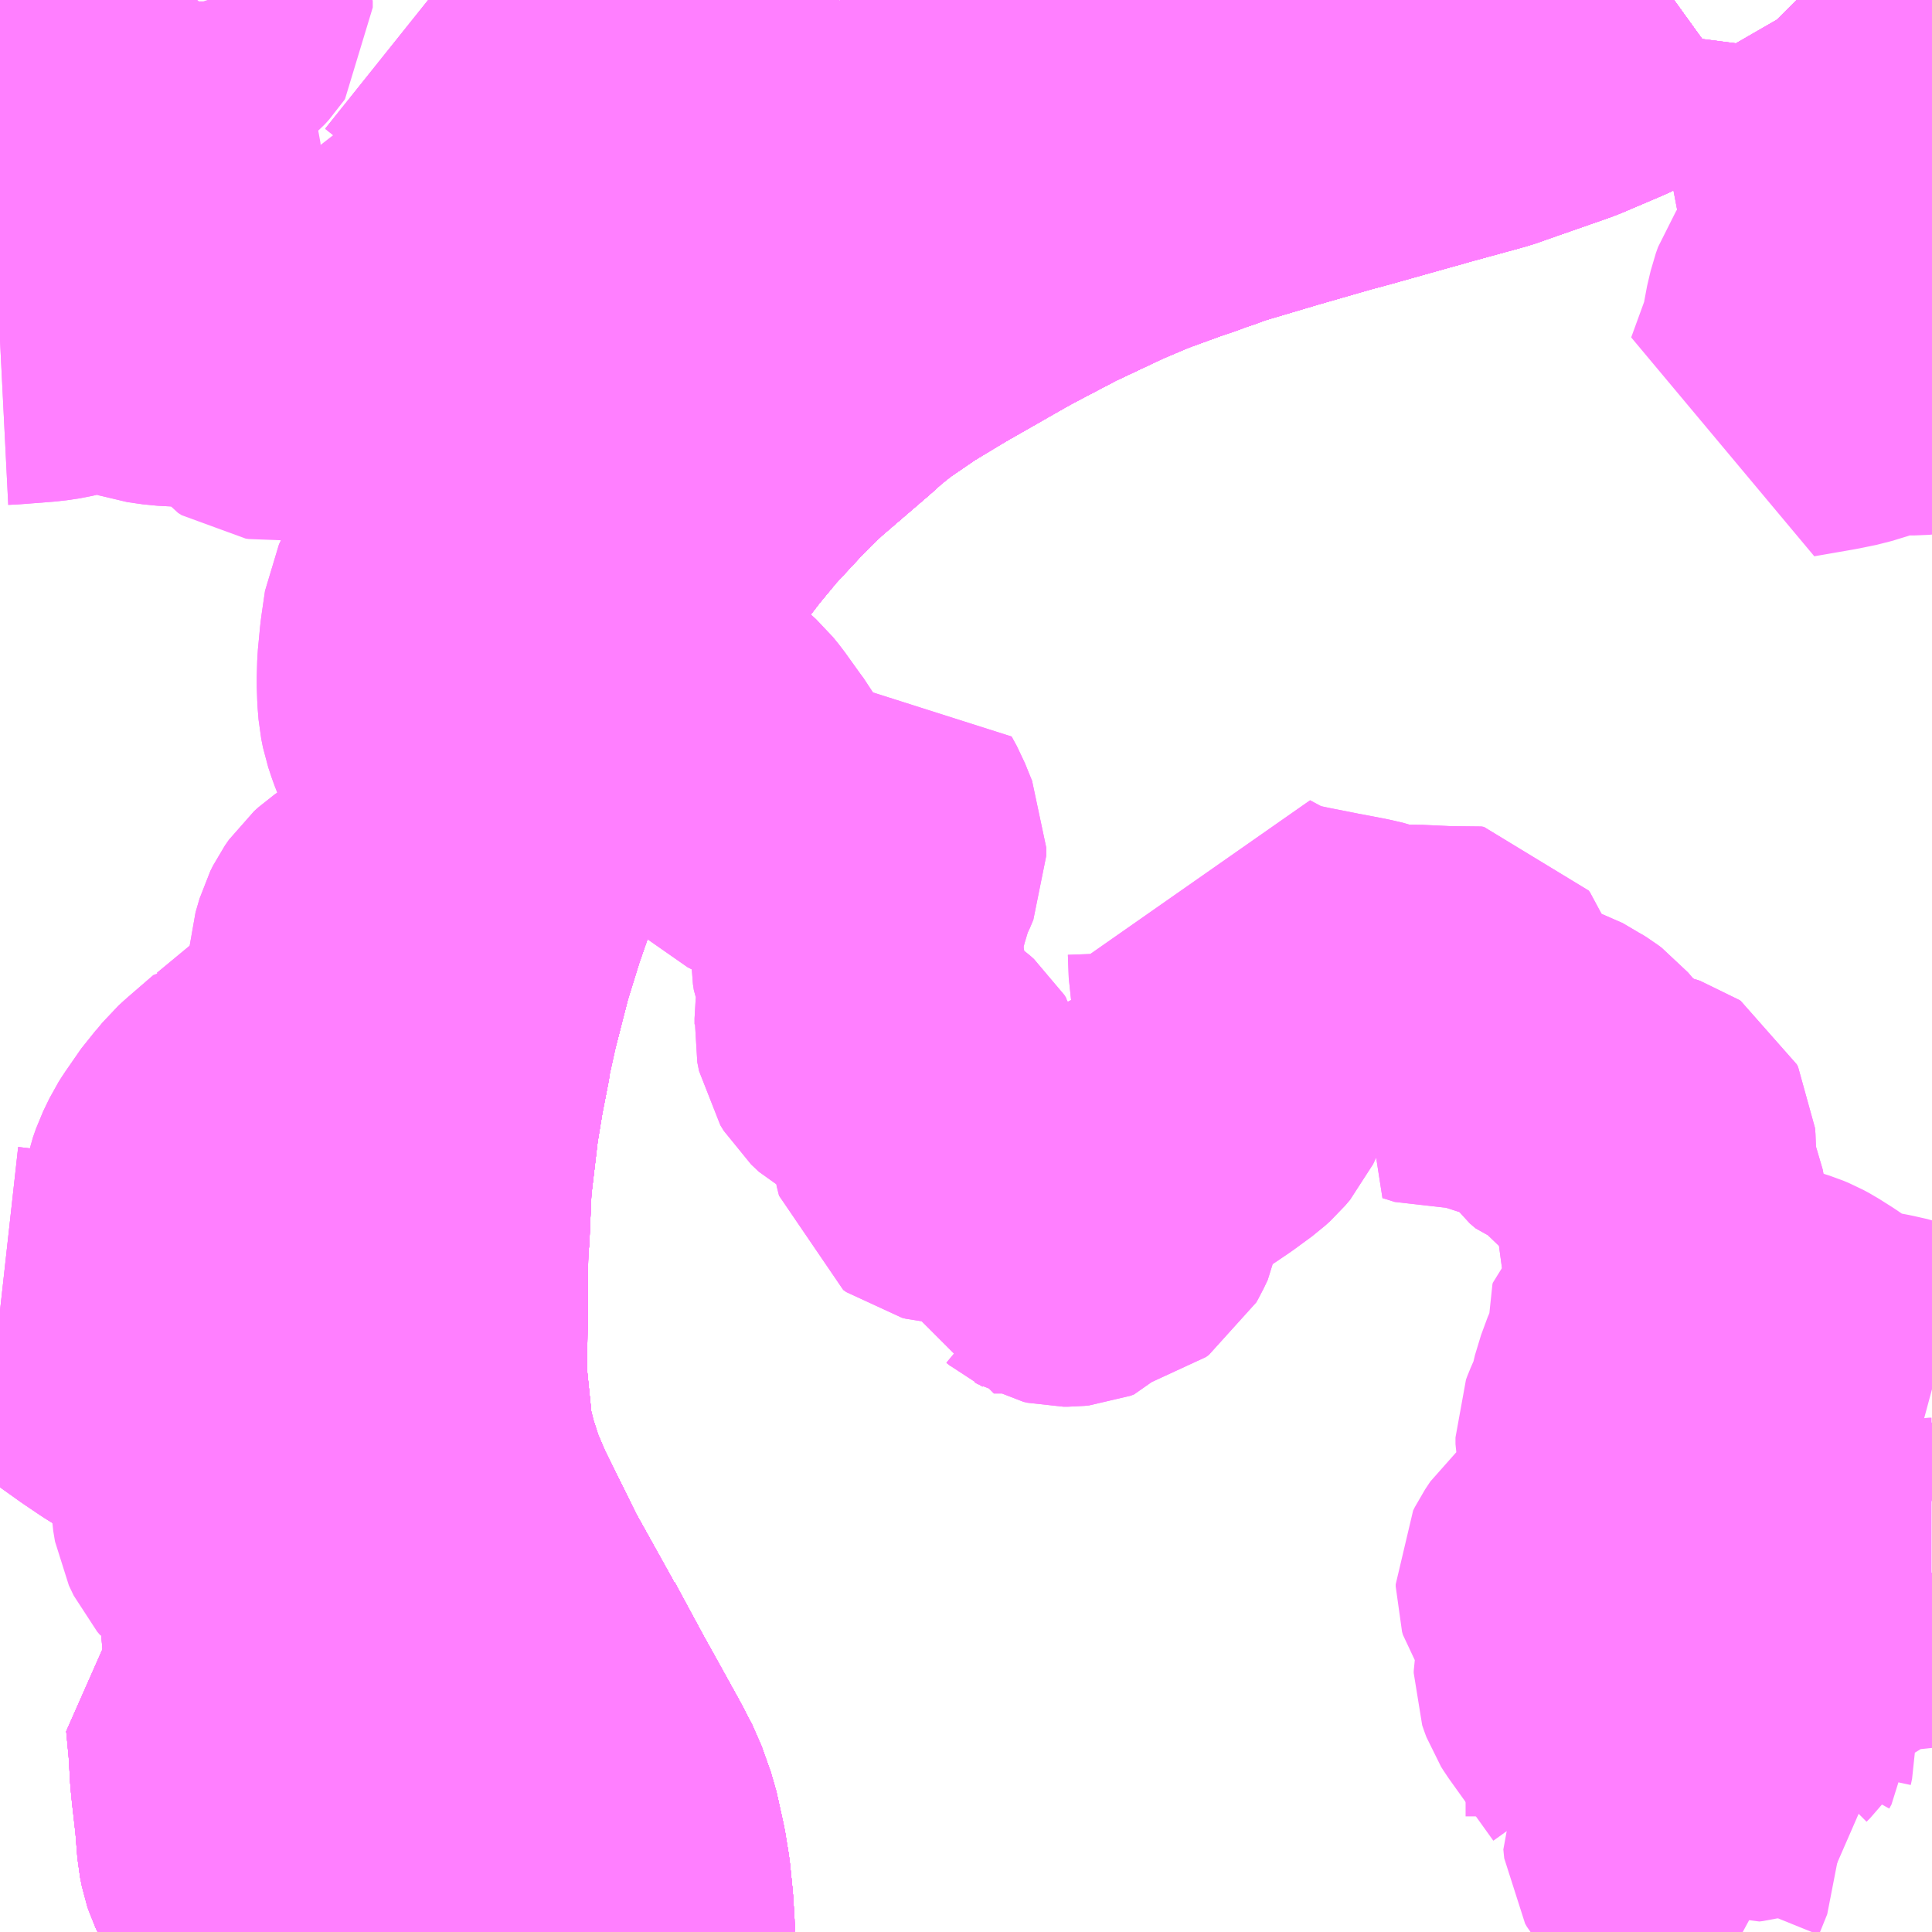 <?xml version="1.0" encoding="UTF-8"?>
<svg  xmlns="http://www.w3.org/2000/svg" xmlns:xlink="http://www.w3.org/1999/xlink" xmlns:go="http://purl.org/svgmap/profile" property="N07_001,N07_002,N07_003,N07_004,N07_005,N07_006,N07_007" viewBox="13069.336 -3194.824 4.395 4.395" go:dataArea="13069.3359375 -3194.82421875 4.39453125 4.39453125" >
<globalCoordinateSystem srsName="http://purl.org/crs/84" transform="matrix(100.0,0.0,0.0,-100.0,0.0,0.0)" />
<defs>
 <g id="p0" >
  <circle cx="0.0" cy="0.0" r="3" stroke="green" stroke-width="0.75" vector-effect="non-scaling-stroke" />
 </g>
</defs>
<g fill="none" fill-rule="evenodd" stroke="#FF00FF" stroke-width="0.75" opacity="0.5" vector-effect="non-scaling-stroke" stroke-linejoin="bevel" >
<path content="1,いわさきバスネットワーク（株）,鹿児島～熊本（ノンストップ）,3.0,3.0,3.0," xlink:title="1" d="M13070.769,-3190.43L13070.769,-3190.436L13070.766,-3190.486L13070.76,-3190.546L13070.752,-3190.595L13070.736,-3190.667L13070.715,-3190.726L13070.704,-3190.747L13070.69,-3190.774L13070.638,-3190.868L13070.609,-3190.92L13070.541,-3191.046L13070.54,-3191.046L13070.451,-3191.206L13070.373,-3191.364L13070.372,-3191.366L13070.371,-3191.368L13070.345,-3191.429L13070.325,-3191.491L13070.317,-3191.523L13070.31,-3191.552L13070.307,-3191.585L13070.296,-3191.693L13070.296,-3191.693L13070.296,-3191.696L13070.298,-3191.835L13070.298,-3191.888L13070.298,-3191.888L13070.299,-3191.963L13070.3,-3191.998L13070.302,-3192.012L13070.307,-3192.131L13070.308,-3192.138L13070.309,-3192.151L13070.324,-3192.278L13070.337,-3192.357L13070.352,-3192.434L13070.353,-3192.439L13070.354,-3192.449L13070.371,-3192.526L13070.403,-3192.651L13070.434,-3192.751L13070.458,-3192.82L13070.461,-3192.829L13070.464,-3192.838L13070.505,-3192.956L13070.536,-3193.036L13070.572,-3193.127L13070.608,-3193.212L13070.629,-3193.255L13070.656,-3193.307L13070.672,-3193.335L13070.724,-3193.425L13070.76,-3193.481L13070.801,-3193.544L13070.849,-3193.61L13070.891,-3193.665L13070.908,-3193.687L13070.956,-3193.745L13071.021,-3193.815L13071.056,-3193.851L13071.091,-3193.884L13071.205,-3193.982L13071.235,-3194.009L13071.275,-3194.041L13071.351,-3194.093L13071.424,-3194.137L13071.441,-3194.147L13071.539,-3194.203L13071.583,-3194.228L13071.594,-3194.234L13071.605,-3194.24L13071.708,-3194.294L13071.829,-3194.351L13071.888,-3194.376L13071.905,-3194.383L13071.99,-3194.414L13072.023,-3194.425L13072.044,-3194.433L13072.068,-3194.441L13072.091,-3194.45L13072.229,-3194.491L13072.354,-3194.527L13072.395,-3194.538L13072.548,-3194.581L13072.56,-3194.584L13072.569,-3194.587L13072.704,-3194.624L13072.719,-3194.629L13072.73,-3194.633L13072.876,-3194.684L13072.97,-3194.724L13073.044,-3194.759L13073.075,-3194.778L13073.108,-3194.798L13073.144,-3194.824"/>
<path content="1,いわさきバスネットワーク（株）,鹿児島～熊本（各停）,2.0,2.0,2.0," xlink:title="1" d="M13070.769,-3190.43L13070.769,-3190.436L13070.766,-3190.486L13070.76,-3190.546L13070.752,-3190.595L13070.736,-3190.667L13070.715,-3190.726L13070.704,-3190.747L13070.69,-3190.774L13070.638,-3190.868L13070.609,-3190.92L13070.541,-3191.046L13070.54,-3191.046L13070.451,-3191.206L13070.373,-3191.364L13070.372,-3191.366L13070.371,-3191.368L13070.345,-3191.429L13070.325,-3191.491L13070.317,-3191.523L13070.31,-3191.552L13070.307,-3191.585L13070.296,-3191.693L13070.296,-3191.693L13070.296,-3191.696L13070.298,-3191.835L13070.298,-3191.888L13070.298,-3191.888L13070.299,-3191.963L13070.3,-3191.998L13070.302,-3192.012L13070.307,-3192.131L13070.308,-3192.138L13070.309,-3192.151L13070.324,-3192.278L13070.337,-3192.357L13070.352,-3192.434L13070.353,-3192.439L13070.354,-3192.449L13070.371,-3192.526L13070.403,-3192.651L13070.434,-3192.751L13070.458,-3192.82L13070.461,-3192.829L13070.464,-3192.838L13070.505,-3192.956L13070.536,-3193.036L13070.572,-3193.127L13070.608,-3193.212L13070.629,-3193.255L13070.656,-3193.307L13070.672,-3193.335L13070.724,-3193.425L13070.76,-3193.481L13070.801,-3193.544L13070.849,-3193.61L13070.891,-3193.665L13070.908,-3193.687L13070.956,-3193.745L13071.021,-3193.815L13071.056,-3193.851L13071.091,-3193.884L13071.205,-3193.982L13071.235,-3194.009L13071.275,-3194.041L13071.351,-3194.093L13071.424,-3194.137L13071.441,-3194.147L13071.539,-3194.203L13071.583,-3194.228L13071.594,-3194.234L13071.605,-3194.24L13071.708,-3194.294L13071.829,-3194.351L13071.888,-3194.376L13071.905,-3194.383L13071.99,-3194.414L13072.023,-3194.425L13072.044,-3194.433L13072.068,-3194.441L13072.091,-3194.45L13072.229,-3194.491L13072.354,-3194.527L13072.395,-3194.538L13072.548,-3194.581L13072.56,-3194.584L13072.569,-3194.587L13072.704,-3194.624L13072.719,-3194.629L13072.73,-3194.633L13072.876,-3194.684L13072.97,-3194.724L13073.044,-3194.759L13073.075,-3194.778L13073.108,-3194.798L13073.144,-3194.824"/>
<path content="1,いわさきバスネットワーク（株）,鹿児島～福岡（桜島号）,23.0,23.0,23.0," xlink:title="1" d="M13070.769,-3190.43L13070.769,-3190.436L13070.766,-3190.486L13070.76,-3190.546L13070.752,-3190.595L13070.736,-3190.667L13070.715,-3190.726L13070.704,-3190.747L13070.69,-3190.774L13070.638,-3190.868L13070.609,-3190.92L13070.541,-3191.046L13070.54,-3191.046L13070.451,-3191.206L13070.373,-3191.364L13070.372,-3191.366L13070.371,-3191.368L13070.345,-3191.429L13070.325,-3191.491L13070.317,-3191.523L13070.31,-3191.552L13070.307,-3191.585L13070.296,-3191.693L13070.296,-3191.693L13070.296,-3191.696L13070.298,-3191.835L13070.298,-3191.888L13070.298,-3191.888L13070.299,-3191.963L13070.3,-3191.998L13070.302,-3192.012L13070.307,-3192.131L13070.308,-3192.138L13070.309,-3192.151L13070.324,-3192.278L13070.337,-3192.357L13070.352,-3192.434L13070.353,-3192.439L13070.354,-3192.449L13070.371,-3192.526L13070.403,-3192.651L13070.434,-3192.751L13070.458,-3192.82L13070.461,-3192.829L13070.464,-3192.838L13070.505,-3192.956L13070.536,-3193.036L13070.572,-3193.127L13070.608,-3193.212L13070.629,-3193.255L13070.656,-3193.307L13070.672,-3193.335L13070.724,-3193.425L13070.76,-3193.481L13070.801,-3193.544L13070.849,-3193.61L13070.891,-3193.665L13070.908,-3193.687L13070.956,-3193.745L13071.021,-3193.815L13071.056,-3193.851L13071.091,-3193.884L13071.205,-3193.982L13071.235,-3194.009L13071.275,-3194.041L13071.351,-3194.093L13071.424,-3194.137L13071.441,-3194.147L13071.539,-3194.203L13071.583,-3194.228L13071.594,-3194.234L13071.605,-3194.24L13071.708,-3194.294L13071.829,-3194.351L13071.888,-3194.376L13071.905,-3194.383L13071.99,-3194.414L13072.023,-3194.425L13072.044,-3194.433L13072.068,-3194.441L13072.091,-3194.45L13072.229,-3194.491L13072.354,-3194.527L13072.395,-3194.538L13072.548,-3194.581L13072.56,-3194.584L13072.569,-3194.587L13072.704,-3194.624L13072.719,-3194.629L13072.73,-3194.633L13072.876,-3194.684L13072.97,-3194.724L13073.044,-3194.759L13073.075,-3194.778L13073.108,-3194.798L13073.144,-3194.824"/>
<path content="1,いわさきバスネットワーク（株）,鹿児島～福岡（桜島号）夜行便,1.0,1.0,1.0," xlink:title="1" d="M13070.769,-3190.43L13070.769,-3190.436L13070.766,-3190.486L13070.76,-3190.546L13070.752,-3190.595L13070.736,-3190.667L13070.715,-3190.726L13070.704,-3190.747L13070.69,-3190.774L13070.638,-3190.868L13070.609,-3190.92L13070.541,-3191.046L13070.54,-3191.046L13070.451,-3191.206L13070.373,-3191.364L13070.372,-3191.366L13070.371,-3191.368L13070.345,-3191.429L13070.325,-3191.491L13070.317,-3191.523L13070.31,-3191.552L13070.307,-3191.585L13070.296,-3191.693L13070.296,-3191.693L13070.296,-3191.696L13070.298,-3191.835L13070.298,-3191.888L13070.298,-3191.888L13070.299,-3191.963L13070.3,-3191.998L13070.302,-3192.012L13070.307,-3192.131L13070.308,-3192.138L13070.309,-3192.151L13070.324,-3192.278L13070.337,-3192.357L13070.352,-3192.434L13070.353,-3192.439L13070.354,-3192.449L13070.371,-3192.526L13070.403,-3192.651L13070.434,-3192.751L13070.458,-3192.82L13070.461,-3192.829L13070.464,-3192.838L13070.505,-3192.956L13070.536,-3193.036L13070.572,-3193.127L13070.608,-3193.212L13070.629,-3193.255L13070.656,-3193.307L13070.672,-3193.335L13070.724,-3193.425L13070.76,-3193.481L13070.801,-3193.544L13070.849,-3193.61L13070.891,-3193.665L13070.908,-3193.687L13070.956,-3193.745L13071.021,-3193.815L13071.056,-3193.851L13071.091,-3193.884L13071.205,-3193.982L13071.235,-3194.009L13071.275,-3194.041L13071.351,-3194.093L13071.424,-3194.137L13071.441,-3194.147L13071.539,-3194.203L13071.583,-3194.228L13071.594,-3194.234L13071.605,-3194.24L13071.708,-3194.294L13071.829,-3194.351L13071.888,-3194.376L13071.905,-3194.383L13071.99,-3194.414L13072.023,-3194.425L13072.044,-3194.433L13072.068,-3194.441L13072.091,-3194.45L13072.229,-3194.491L13072.354,-3194.527L13072.395,-3194.538L13072.548,-3194.581L13072.56,-3194.584L13072.569,-3194.587L13072.704,-3194.624L13072.719,-3194.629L13072.73,-3194.633L13072.876,-3194.684L13072.97,-3194.724L13073.044,-3194.759L13073.075,-3194.778L13073.108,-3194.798L13073.144,-3194.824"/>
<path content="1,南国交通（株）,本城・栗野・菱刈・吉松線,8.0,7.0,7.0," xlink:title="1" d="M13073.423,-3194.824L13073.435,-3194.812L13073.45,-3194.786L13073.471,-3194.745L13073.479,-3194.728L13073.481,-3194.715L13073.482,-3194.7L13073.478,-3194.669L13073.478,-3194.653L13073.485,-3194.635L13073.486,-3194.635L13073.502,-3194.604L13073.51,-3194.583L13073.526,-3194.547L13073.515,-3194.514L13073.512,-3194.506L13073.507,-3194.479L13073.508,-3194.459L13073.529,-3194.397L13073.535,-3194.371L13073.54,-3194.361L13073.557,-3194.335L13073.563,-3194.319L13073.565,-3194.299L13073.563,-3194.272"/>
<path content="1,南国交通（株）,栗野駅前停留所,12.0,10.0,10.0," xlink:title="1" d="M13073.423,-3194.824L13073.435,-3194.812L13073.45,-3194.786L13073.471,-3194.745L13073.479,-3194.728L13073.481,-3194.715L13073.482,-3194.7L13073.478,-3194.669L13073.478,-3194.653L13073.485,-3194.635L13073.486,-3194.635L13073.502,-3194.604L13073.51,-3194.583L13073.526,-3194.547L13073.515,-3194.514L13073.512,-3194.506L13073.507,-3194.479L13073.508,-3194.459L13073.529,-3194.397L13073.535,-3194.371L13073.54,-3194.361L13073.557,-3194.335L13073.563,-3194.319L13073.565,-3194.299L13073.563,-3194.272"/>
<path content="1,南国交通（株）,水俣・大口・菱刈～鹿児島空港,7.0,7.0,7.0," xlink:title="1" d="M13071.245,-3194.824L13071.219,-3194.809L13071.202,-3194.796L13071.194,-3194.79L13071.178,-3194.76L13071.166,-3194.729L13071.164,-3194.721L13071.129,-3194.602L13071.113,-3194.538L13071.105,-3194.51L13071.074,-3194.384L13071.062,-3194.344L13071.054,-3194.325L13071.029,-3194.272L13071.025,-3194.263L13071.013,-3194.238L13071.007,-3194.226L13070.972,-3194.151L13070.953,-3194.104L13070.946,-3194.089L13070.934,-3194.059L13070.918,-3194.029L13070.906,-3194.008L13070.885,-3193.979L13070.87,-3193.961L13070.853,-3193.946L13070.834,-3193.932L13070.797,-3193.913L13070.735,-3193.892L13070.698,-3193.879L13070.643,-3193.861L13070.614,-3193.849L13070.596,-3193.837L13070.591,-3193.834L13070.58,-3193.824L13070.569,-3193.81L13070.56,-3193.793L13070.557,-3193.78L13070.555,-3193.758L13070.557,-3193.742L13070.571,-3193.684L13070.571,-3193.675L13070.564,-3193.649L13070.558,-3193.635L13070.549,-3193.622L13070.532,-3193.608L13070.437,-3193.542L13070.347,-3193.478L13070.329,-3193.463L13070.321,-3193.45L13070.318,-3193.443L13070.31,-3193.426L13070.302,-3193.371L13070.301,-3193.363L13070.296,-3193.311L13070.295,-3193.273L13070.296,-3193.242L13070.298,-3193.217L13070.302,-3193.197L13070.31,-3193.173L13070.372,-3193.014L13070.376,-3193.001L13070.38,-3192.98L13070.381,-3192.935L13070.378,-3192.917L13070.369,-3192.893L13070.362,-3192.881L13070.351,-3192.865L13070.333,-3192.845L13070.312,-3192.822L13070.282,-3192.792L13070.237,-3192.752L13070.175,-3192.709L13070.165,-3192.7L13070.156,-3192.687L13070.15,-3192.675L13070.141,-3192.644L13070.14,-3192.629L13070.139,-3192.619L13070.137,-3192.561L13070.135,-3192.531L13070.129,-3192.511L13070.12,-3192.496L13070.094,-3192.463L13070.065,-3192.435L13070.025,-3192.399L13069.932,-3192.322L13069.93,-3192.322L13069.871,-3192.271L13069.859,-3192.26L13069.841,-3192.238L13069.829,-3192.225L13069.793,-3192.173L13069.786,-3192.162L13069.772,-3192.133L13069.765,-3192.113L13069.758,-3192.081L13069.759,-3192.058L13069.76,-3192.012L13069.767,-3191.969L13069.79,-3191.836L13069.804,-3191.756L13069.81,-3191.726L13069.812,-3191.7L13069.81,-3191.693L13069.804,-3191.683L13069.797,-3191.674L13069.75,-3191.617L13069.801,-3191.584L13069.817,-3191.572L13069.839,-3191.553L13069.862,-3191.53L13069.875,-3191.516L13069.887,-3191.501L13069.89,-3191.494L13069.89,-3191.479L13069.889,-3191.474L13069.881,-3191.423L13069.879,-3191.409L13069.879,-3191.4L13069.88,-3191.388L13069.884,-3191.37L13069.898,-3191.335L13069.915,-3191.29L13069.928,-3191.262L13069.932,-3191.243L13069.936,-3191.202L13069.94,-3191.142L13069.941,-3191.123L13069.948,-3191.059L13069.952,-3191.046L13069.971,-3191.008L13069.99,-3190.98L13069.999,-3190.969L13070.051,-3190.901L13070.139,-3190.786L13070.145,-3190.776L13070.154,-3190.762L13070.205,-3190.653L13070.222,-3190.625L13070.25,-3190.589L13070.278,-3190.556L13070.271,-3190.55L13070.241,-3190.518L13070.236,-3190.512L13070.232,-3190.491L13070.228,-3190.48L13070.221,-3190.461L13070.216,-3190.448L13070.211,-3190.43"/>
<path content="1,南国交通（株）,水俣駅前停留所　水俣車庫・鹿児島空港・大口方面,19.0,15.0,15.0," xlink:title="1" d="M13070.211,-3190.43L13070.216,-3190.448L13070.221,-3190.461L13070.228,-3190.48L13070.232,-3190.491L13070.236,-3190.512L13070.241,-3190.518L13070.247,-3190.523L13070.257,-3190.536L13070.271,-3190.55L13070.275,-3190.554L13070.278,-3190.556L13070.25,-3190.589L13070.222,-3190.625L13070.205,-3190.653L13070.154,-3190.762L13070.139,-3190.786L13070.051,-3190.901L13069.999,-3190.969L13069.99,-3190.98L13069.971,-3191.008L13069.952,-3191.046L13069.948,-3191.059L13069.941,-3191.123L13069.94,-3191.142L13069.936,-3191.202L13069.932,-3191.243L13069.928,-3191.262L13069.915,-3191.29L13069.898,-3191.335L13069.884,-3191.37L13069.88,-3191.388L13069.879,-3191.4L13069.879,-3191.409L13069.881,-3191.423L13069.889,-3191.474L13069.89,-3191.479L13069.89,-3191.494L13069.887,-3191.501L13069.875,-3191.516L13069.862,-3191.53L13069.839,-3191.553L13069.817,-3191.572L13069.801,-3191.584L13069.75,-3191.617L13069.749,-3191.618L13069.637,-3191.688L13069.6,-3191.713L13069.478,-3191.8L13069.467,-3191.807L13069.454,-3191.815L13069.437,-3191.823L13069.43,-3191.826L13069.422,-3191.828L13069.396,-3191.834L13069.354,-3191.84L13069.336,-3191.842"/>
<path content="1,南国交通（株）,鹿児島空港停留所,13.0,8.0,8.0," xlink:title="1" d="M13070.211,-3190.43L13070.216,-3190.448L13070.221,-3190.461L13070.228,-3190.48L13070.232,-3190.491L13070.236,-3190.512L13070.241,-3190.518L13070.247,-3190.523L13070.261,-3190.535L13070.271,-3190.55L13070.275,-3190.554L13070.278,-3190.556L13070.25,-3190.589L13070.222,-3190.625L13070.205,-3190.653L13070.154,-3190.762L13070.139,-3190.786L13070.051,-3190.901L13069.999,-3190.969L13069.99,-3190.98L13069.971,-3191.008L13069.952,-3191.046L13069.948,-3191.059L13069.941,-3191.123L13069.94,-3191.142L13069.936,-3191.202L13069.932,-3191.243L13069.928,-3191.262L13069.915,-3191.29L13069.898,-3191.335L13069.884,-3191.37L13069.88,-3191.388L13069.879,-3191.4L13069.879,-3191.409L13069.881,-3191.423L13069.889,-3191.474L13069.89,-3191.479L13069.89,-3191.494L13069.887,-3191.501L13069.875,-3191.516L13069.862,-3191.53L13069.839,-3191.553L13069.817,-3191.572L13069.801,-3191.584L13069.75,-3191.617L13069.749,-3191.618L13069.637,-3191.688L13069.6,-3191.713L13069.478,-3191.8L13069.467,-3191.807L13069.454,-3191.815L13069.437,-3191.823L13069.43,-3191.826L13069.422,-3191.828L13069.396,-3191.834L13069.354,-3191.84L13069.336,-3191.842"/>
<path content="1,南国交通（株）,鹿児島～大阪,1.0,1.0,1.0," xlink:title="1" d="M13070.769,-3190.43L13070.769,-3190.436L13070.766,-3190.486L13070.76,-3190.546L13070.752,-3190.595L13070.736,-3190.667L13070.715,-3190.726L13070.704,-3190.747L13070.69,-3190.774L13070.638,-3190.868L13070.609,-3190.92L13070.541,-3191.046L13070.54,-3191.046L13070.451,-3191.206L13070.373,-3191.364L13070.372,-3191.366L13070.371,-3191.368L13070.345,-3191.429L13070.325,-3191.491L13070.317,-3191.523L13070.31,-3191.552L13070.307,-3191.585L13070.296,-3191.693L13070.296,-3191.693L13070.296,-3191.696L13070.298,-3191.835L13070.298,-3191.888L13070.298,-3191.888L13070.299,-3191.963L13070.3,-3191.998L13070.302,-3192.012L13070.307,-3192.131L13070.308,-3192.138L13070.309,-3192.151L13070.324,-3192.278L13070.337,-3192.357L13070.352,-3192.434L13070.353,-3192.439L13070.354,-3192.449L13070.371,-3192.526L13070.403,-3192.651L13070.434,-3192.751L13070.458,-3192.82L13070.461,-3192.829L13070.464,-3192.838L13070.505,-3192.956L13070.536,-3193.036L13070.572,-3193.127L13070.608,-3193.212L13070.629,-3193.255L13070.656,-3193.307L13070.672,-3193.335L13070.724,-3193.425L13070.76,-3193.481L13070.801,-3193.544L13070.849,-3193.61L13070.891,-3193.665L13070.908,-3193.687L13070.956,-3193.745L13071.021,-3193.815L13071.056,-3193.851L13071.091,-3193.884L13071.205,-3193.982L13071.235,-3194.009L13071.275,-3194.041L13071.351,-3194.093L13071.424,-3194.137L13071.441,-3194.147L13071.539,-3194.203L13071.583,-3194.228L13071.594,-3194.234L13071.605,-3194.24L13071.708,-3194.294L13071.829,-3194.351L13071.888,-3194.376L13071.905,-3194.383L13071.99,-3194.414L13072.023,-3194.425L13072.044,-3194.433L13072.068,-3194.441L13072.091,-3194.45L13072.229,-3194.491L13072.354,-3194.527L13072.395,-3194.538L13072.548,-3194.581L13072.56,-3194.584L13072.569,-3194.587L13072.704,-3194.624L13072.719,-3194.629L13072.73,-3194.633L13072.876,-3194.684L13072.97,-3194.724L13073.044,-3194.759L13073.075,-3194.778L13073.108,-3194.798L13073.144,-3194.824"/>
<path content="1,南国交通（株）,鹿児島～熊本（ノンストップ）,3.0,3.0,3.0," xlink:title="1" d="M13070.769,-3190.43L13070.769,-3190.436L13070.766,-3190.486L13070.76,-3190.546L13070.752,-3190.595L13070.736,-3190.667L13070.715,-3190.726L13070.704,-3190.747L13070.69,-3190.774L13070.638,-3190.868L13070.609,-3190.92L13070.541,-3191.046L13070.54,-3191.046L13070.451,-3191.206L13070.373,-3191.364L13070.372,-3191.366L13070.371,-3191.368L13070.345,-3191.429L13070.325,-3191.491L13070.317,-3191.523L13070.31,-3191.552L13070.307,-3191.585L13070.296,-3191.693L13070.296,-3191.693L13070.296,-3191.696L13070.298,-3191.835L13070.298,-3191.888L13070.298,-3191.888L13070.299,-3191.963L13070.3,-3191.998L13070.302,-3192.012L13070.307,-3192.131L13070.308,-3192.138L13070.309,-3192.151L13070.324,-3192.278L13070.337,-3192.357L13070.352,-3192.434L13070.353,-3192.439L13070.354,-3192.449L13070.371,-3192.526L13070.403,-3192.651L13070.434,-3192.751L13070.458,-3192.82L13070.461,-3192.829L13070.464,-3192.838L13070.505,-3192.956L13070.536,-3193.036L13070.572,-3193.127L13070.608,-3193.212L13070.629,-3193.255L13070.656,-3193.307L13070.672,-3193.335L13070.724,-3193.425L13070.76,-3193.481L13070.801,-3193.544L13070.849,-3193.61L13070.891,-3193.665L13070.908,-3193.687L13070.956,-3193.745L13071.021,-3193.815L13071.056,-3193.851L13071.091,-3193.884L13071.205,-3193.982L13071.235,-3194.009L13071.275,-3194.041L13071.351,-3194.093L13071.424,-3194.137L13071.441,-3194.147L13071.539,-3194.203L13071.583,-3194.228L13071.594,-3194.234L13071.605,-3194.24L13071.708,-3194.294L13071.829,-3194.351L13071.888,-3194.376L13071.905,-3194.383L13071.99,-3194.414L13072.023,-3194.425L13072.044,-3194.433L13072.068,-3194.441L13072.091,-3194.45L13072.229,-3194.491L13072.354,-3194.527L13072.395,-3194.538L13072.548,-3194.581L13072.56,-3194.584L13072.569,-3194.587L13072.704,-3194.624L13072.719,-3194.629L13072.73,-3194.633L13072.876,-3194.684L13072.97,-3194.724L13073.044,-3194.759L13073.075,-3194.778L13073.108,-3194.798L13073.144,-3194.824"/>
<path content="1,南国交通（株）,鹿児島～熊本（各停）,2.0,2.0,2.0," xlink:title="1" d="M13070.769,-3190.43L13070.769,-3190.436L13070.766,-3190.486L13070.76,-3190.546L13070.752,-3190.595L13070.736,-3190.667L13070.715,-3190.726L13070.704,-3190.747L13070.69,-3190.774L13070.638,-3190.868L13070.609,-3190.92L13070.541,-3191.046L13070.54,-3191.046L13070.451,-3191.206L13070.373,-3191.364L13070.372,-3191.366L13070.371,-3191.368L13070.345,-3191.429L13070.325,-3191.491L13070.317,-3191.523L13070.31,-3191.552L13070.307,-3191.585L13070.296,-3191.693L13070.296,-3191.693L13070.296,-3191.696L13070.298,-3191.835L13070.298,-3191.888L13070.298,-3191.888L13070.299,-3191.963L13070.3,-3191.998L13070.302,-3192.012L13070.307,-3192.131L13070.308,-3192.138L13070.309,-3192.151L13070.324,-3192.278L13070.337,-3192.357L13070.352,-3192.434L13070.353,-3192.439L13070.354,-3192.449L13070.371,-3192.526L13070.403,-3192.651L13070.434,-3192.751L13070.458,-3192.82L13070.461,-3192.829L13070.464,-3192.838L13070.505,-3192.956L13070.536,-3193.036L13070.572,-3193.127L13070.608,-3193.212L13070.629,-3193.255L13070.656,-3193.307L13070.672,-3193.335L13070.724,-3193.425L13070.76,-3193.481L13070.801,-3193.544L13070.849,-3193.61L13070.891,-3193.665L13070.908,-3193.687L13070.956,-3193.745L13071.021,-3193.815L13071.056,-3193.851L13071.091,-3193.884L13071.205,-3193.982L13071.235,-3194.009L13071.275,-3194.041L13071.351,-3194.093L13071.424,-3194.137L13071.441,-3194.147L13071.539,-3194.203L13071.583,-3194.228L13071.594,-3194.234L13071.605,-3194.24L13071.708,-3194.294L13071.829,-3194.351L13071.888,-3194.376L13071.905,-3194.383L13071.99,-3194.414L13072.023,-3194.425L13072.044,-3194.433L13072.068,-3194.441L13072.091,-3194.45L13072.229,-3194.491L13072.354,-3194.527L13072.395,-3194.538L13072.548,-3194.581L13072.56,-3194.584L13072.569,-3194.587L13072.704,-3194.624L13072.719,-3194.629L13072.73,-3194.633L13072.876,-3194.684L13072.97,-3194.724L13073.044,-3194.759L13073.075,-3194.778L13073.108,-3194.798L13073.144,-3194.824"/>
<path content="1,南国交通（株）,鹿児島～福岡（桜島号）,23.0,23.0,23.0," xlink:title="1" d="M13070.769,-3190.43L13070.769,-3190.436L13070.766,-3190.486L13070.76,-3190.546L13070.752,-3190.595L13070.736,-3190.667L13070.715,-3190.726L13070.704,-3190.747L13070.69,-3190.774L13070.638,-3190.868L13070.609,-3190.92L13070.541,-3191.046L13070.54,-3191.046L13070.451,-3191.206L13070.373,-3191.364L13070.372,-3191.366L13070.371,-3191.368L13070.345,-3191.429L13070.325,-3191.491L13070.317,-3191.523L13070.31,-3191.552L13070.307,-3191.585L13070.296,-3191.693L13070.296,-3191.693L13070.296,-3191.696L13070.298,-3191.835L13070.298,-3191.888L13070.298,-3191.888L13070.299,-3191.963L13070.3,-3191.998L13070.302,-3192.012L13070.307,-3192.131L13070.308,-3192.138L13070.309,-3192.151L13070.324,-3192.278L13070.337,-3192.357L13070.352,-3192.434L13070.353,-3192.439L13070.354,-3192.449L13070.371,-3192.526L13070.403,-3192.651L13070.434,-3192.751L13070.458,-3192.82L13070.461,-3192.829L13070.464,-3192.838L13070.505,-3192.956L13070.536,-3193.036L13070.572,-3193.127L13070.608,-3193.212L13070.629,-3193.255L13070.656,-3193.307L13070.672,-3193.335L13070.724,-3193.425L13070.76,-3193.481L13070.801,-3193.544L13070.849,-3193.61L13070.891,-3193.665L13070.908,-3193.687L13070.956,-3193.745L13071.021,-3193.815L13071.056,-3193.851L13071.091,-3193.884L13071.205,-3193.982L13071.235,-3194.009L13071.275,-3194.041L13071.351,-3194.093L13071.424,-3194.137L13071.441,-3194.147L13071.539,-3194.203L13071.583,-3194.228L13071.594,-3194.234L13071.605,-3194.24L13071.708,-3194.294L13071.829,-3194.351L13071.888,-3194.376L13071.905,-3194.383L13071.99,-3194.414L13072.023,-3194.425L13072.044,-3194.433L13072.068,-3194.441L13072.091,-3194.45L13072.229,-3194.491L13072.354,-3194.527L13072.395,-3194.538L13072.548,-3194.581L13072.56,-3194.584L13072.569,-3194.587L13072.704,-3194.624L13072.719,-3194.629L13072.73,-3194.633L13072.876,-3194.684L13072.97,-3194.724L13073.044,-3194.759L13073.075,-3194.778L13073.108,-3194.798L13073.144,-3194.824"/>
<path content="1,南国交通（株）,鹿児島～福岡（桜島号）夜行便,1.0,1.0,1.0," xlink:title="1" d="M13070.769,-3190.43L13070.769,-3190.436L13070.766,-3190.486L13070.76,-3190.546L13070.752,-3190.595L13070.736,-3190.667L13070.715,-3190.726L13070.704,-3190.747L13070.69,-3190.774L13070.638,-3190.868L13070.609,-3190.92L13070.541,-3191.046L13070.54,-3191.046L13070.451,-3191.206L13070.373,-3191.364L13070.372,-3191.366L13070.371,-3191.368L13070.345,-3191.429L13070.325,-3191.491L13070.317,-3191.523L13070.31,-3191.552L13070.307,-3191.585L13070.296,-3191.693L13070.296,-3191.693L13070.296,-3191.696L13070.298,-3191.835L13070.298,-3191.888L13070.298,-3191.888L13070.299,-3191.963L13070.3,-3191.998L13070.302,-3192.012L13070.307,-3192.131L13070.308,-3192.138L13070.309,-3192.151L13070.324,-3192.278L13070.337,-3192.357L13070.352,-3192.434L13070.353,-3192.439L13070.354,-3192.449L13070.371,-3192.526L13070.403,-3192.651L13070.434,-3192.751L13070.458,-3192.82L13070.461,-3192.829L13070.464,-3192.838L13070.505,-3192.956L13070.536,-3193.036L13070.572,-3193.127L13070.608,-3193.212L13070.629,-3193.255L13070.656,-3193.307L13070.672,-3193.335L13070.724,-3193.425L13070.76,-3193.481L13070.801,-3193.544L13070.849,-3193.61L13070.891,-3193.665L13070.908,-3193.687L13070.956,-3193.745L13071.021,-3193.815L13071.056,-3193.851L13071.091,-3193.884L13071.205,-3193.982L13071.235,-3194.009L13071.275,-3194.041L13071.351,-3194.093L13071.424,-3194.137L13071.441,-3194.147L13071.539,-3194.203L13071.583,-3194.228L13071.594,-3194.234L13071.605,-3194.24L13071.708,-3194.294L13071.829,-3194.351L13071.888,-3194.376L13071.905,-3194.383L13071.99,-3194.414L13072.023,-3194.425L13072.044,-3194.433L13072.068,-3194.441L13072.091,-3194.45L13072.229,-3194.491L13072.354,-3194.527L13072.395,-3194.538L13072.548,-3194.581L13072.56,-3194.584L13072.569,-3194.587L13072.704,-3194.624L13072.719,-3194.629L13072.73,-3194.633L13072.876,-3194.684L13072.97,-3194.724L13073.044,-3194.759L13073.075,-3194.778L13073.108,-3194.798L13073.144,-3194.824"/>
<path content="1,大分バス（株）,大分⇔鹿児島,2.0,2.0,2.0," xlink:title="1" d="M13070.769,-3190.43L13070.769,-3190.436L13070.766,-3190.486L13070.76,-3190.546L13070.752,-3190.595L13070.736,-3190.667L13070.715,-3190.726L13070.704,-3190.747L13070.69,-3190.774L13070.609,-3190.92L13070.54,-3191.046L13070.451,-3191.206L13070.373,-3191.364L13070.371,-3191.368L13070.345,-3191.429L13070.325,-3191.491L13070.317,-3191.523L13070.31,-3191.552L13070.307,-3191.585L13070.296,-3191.693L13070.296,-3191.696L13070.298,-3191.835L13070.298,-3191.888L13070.299,-3191.963L13070.3,-3191.998L13070.302,-3192.012L13070.307,-3192.131L13070.308,-3192.138L13070.309,-3192.151L13070.324,-3192.278L13070.337,-3192.357L13070.352,-3192.434L13070.353,-3192.439L13070.354,-3192.449L13070.371,-3192.526L13070.403,-3192.651L13070.434,-3192.751L13070.458,-3192.82L13070.461,-3192.829L13070.464,-3192.838L13070.505,-3192.956L13070.536,-3193.036L13070.572,-3193.127L13070.608,-3193.212L13070.629,-3193.255L13070.656,-3193.307L13070.672,-3193.335L13070.724,-3193.425L13070.76,-3193.481L13070.801,-3193.544L13070.849,-3193.61L13070.891,-3193.665L13070.908,-3193.687L13070.956,-3193.745L13071.021,-3193.815L13071.056,-3193.851L13071.091,-3193.884L13071.205,-3193.982L13071.235,-3194.009L13071.275,-3194.041L13071.351,-3194.093L13071.424,-3194.137L13071.441,-3194.147L13071.539,-3194.203L13071.583,-3194.228L13071.594,-3194.234L13071.605,-3194.24L13071.708,-3194.294L13071.829,-3194.351L13071.888,-3194.376L13071.905,-3194.383L13071.99,-3194.414L13072.044,-3194.433L13072.068,-3194.441L13072.091,-3194.45L13072.229,-3194.491L13072.354,-3194.527L13072.395,-3194.538L13072.548,-3194.581L13072.56,-3194.584L13072.569,-3194.587L13072.704,-3194.624L13072.719,-3194.629L13072.73,-3194.633L13072.876,-3194.684L13072.97,-3194.724L13073.044,-3194.759L13073.075,-3194.778L13073.108,-3194.798L13073.144,-3194.824"/>
<path content="1,宮崎交通（株）,宮崎-鹿児島,7.0,7.0,7.0," xlink:title="1" d="M13070.769,-3190.43L13070.769,-3190.436L13070.766,-3190.486L13070.76,-3190.546L13070.752,-3190.595L13070.736,-3190.667L13070.715,-3190.726L13070.704,-3190.747L13070.69,-3190.774L13070.609,-3190.92L13070.54,-3191.046L13070.451,-3191.206L13070.373,-3191.364L13070.371,-3191.368L13070.345,-3191.429L13070.325,-3191.491L13070.317,-3191.523L13070.31,-3191.552L13070.307,-3191.585L13070.296,-3191.693L13070.296,-3191.696L13070.298,-3191.835L13070.298,-3191.888L13070.299,-3191.963L13070.3,-3191.998L13070.302,-3192.012L13070.307,-3192.131L13070.308,-3192.138L13070.309,-3192.151L13070.318,-3192.227L13070.324,-3192.278L13070.337,-3192.357L13070.352,-3192.434L13070.353,-3192.439L13070.354,-3192.449L13070.371,-3192.526L13070.403,-3192.651L13070.434,-3192.751L13070.458,-3192.82L13070.461,-3192.829L13070.464,-3192.838L13070.505,-3192.956L13070.536,-3193.036L13070.572,-3193.127L13070.608,-3193.212L13070.629,-3193.255L13070.656,-3193.307L13070.672,-3193.335L13070.724,-3193.425L13070.76,-3193.481L13070.801,-3193.544L13070.849,-3193.61L13070.891,-3193.665L13070.908,-3193.687L13070.956,-3193.745L13071.021,-3193.815L13071.056,-3193.851L13071.091,-3193.884L13071.205,-3193.982L13071.235,-3194.009L13071.275,-3194.041L13071.351,-3194.093L13071.424,-3194.137L13071.441,-3194.147L13071.483,-3194.171L13071.539,-3194.203L13071.583,-3194.228L13071.594,-3194.234L13071.605,-3194.24L13071.708,-3194.294L13071.829,-3194.351L13071.888,-3194.376L13071.905,-3194.383L13071.99,-3194.414L13072.044,-3194.433L13072.068,-3194.441L13072.091,-3194.45L13072.229,-3194.491L13072.354,-3194.527L13072.395,-3194.538L13072.548,-3194.581L13072.56,-3194.584L13072.569,-3194.587L13072.704,-3194.624L13072.719,-3194.629L13072.73,-3194.633L13072.876,-3194.684L13072.97,-3194.724L13073.044,-3194.759L13073.075,-3194.778L13073.108,-3194.798L13073.144,-3194.824"/>
<path content="1,近鉄バス（株）,大阪⇔鹿児島,1.0,1.0,1.0," xlink:title="1" d="M13070.769,-3190.43L13070.769,-3190.436L13070.766,-3190.486L13070.76,-3190.546L13070.752,-3190.595L13070.736,-3190.667L13070.715,-3190.726L13070.704,-3190.747L13070.69,-3190.774L13070.609,-3190.92L13070.54,-3191.046L13070.451,-3191.206L13070.373,-3191.364L13070.371,-3191.368L13070.345,-3191.429L13070.325,-3191.491L13070.317,-3191.523L13070.31,-3191.552L13070.307,-3191.585L13070.296,-3191.693L13070.296,-3191.696L13070.298,-3191.835L13070.298,-3191.888L13070.299,-3191.963L13070.3,-3191.998L13070.302,-3192.012L13070.307,-3192.131L13070.308,-3192.138L13070.309,-3192.151L13070.324,-3192.278L13070.337,-3192.357L13070.352,-3192.434L13070.353,-3192.439L13070.354,-3192.449L13070.371,-3192.526L13070.403,-3192.651L13070.434,-3192.751L13070.458,-3192.82L13070.461,-3192.829L13070.464,-3192.838L13070.505,-3192.956L13070.536,-3193.036L13070.572,-3193.127L13070.608,-3193.212L13070.629,-3193.255L13070.656,-3193.307L13070.672,-3193.335L13070.724,-3193.425L13070.76,-3193.481L13070.801,-3193.544L13070.849,-3193.61L13070.891,-3193.665L13070.908,-3193.687L13070.956,-3193.745L13071.021,-3193.815L13071.056,-3193.851L13071.091,-3193.884L13071.205,-3193.982L13071.235,-3194.009L13071.275,-3194.041L13071.351,-3194.093L13071.424,-3194.137L13071.441,-3194.147L13071.539,-3194.203L13071.583,-3194.228L13071.594,-3194.234L13071.605,-3194.24L13071.708,-3194.294L13071.829,-3194.351L13071.888,-3194.376L13071.905,-3194.383L13071.99,-3194.414L13072.044,-3194.433L13072.068,-3194.441L13072.091,-3194.45L13072.229,-3194.491L13072.354,-3194.527L13072.395,-3194.538L13072.548,-3194.581L13072.56,-3194.584L13072.569,-3194.587L13072.704,-3194.624L13072.719,-3194.629L13072.73,-3194.633L13072.876,-3194.684L13072.97,-3194.724L13073.044,-3194.759L13073.075,-3194.778L13073.108,-3194.798L13073.144,-3194.824"/>
<path content="1,阪急観光バス（株）,鹿児島行（さつま号）,1.0,1.0,1.0," xlink:title="1" d="M13070.769,-3190.43L13070.769,-3190.436L13070.766,-3190.486L13070.76,-3190.546L13070.752,-3190.595L13070.736,-3190.667L13070.715,-3190.726L13070.704,-3190.747L13070.69,-3190.774L13070.609,-3190.92L13070.54,-3191.046L13070.451,-3191.206L13070.373,-3191.364L13070.371,-3191.368L13070.345,-3191.429L13070.325,-3191.491L13070.317,-3191.523L13070.31,-3191.552L13070.307,-3191.585L13070.296,-3191.693L13070.296,-3191.696L13070.298,-3191.835L13070.298,-3191.888L13070.299,-3191.963L13070.3,-3191.998L13070.302,-3192.012L13070.307,-3192.131L13070.308,-3192.138L13070.309,-3192.151L13070.324,-3192.278L13070.337,-3192.357L13070.352,-3192.434L13070.353,-3192.439L13070.354,-3192.449L13070.371,-3192.526L13070.403,-3192.651L13070.434,-3192.751L13070.458,-3192.82L13070.461,-3192.829L13070.464,-3192.838L13070.505,-3192.956L13070.536,-3193.036L13070.572,-3193.127L13070.608,-3193.212L13070.629,-3193.255L13070.656,-3193.307L13070.672,-3193.335L13070.724,-3193.425L13070.76,-3193.481L13070.801,-3193.544L13070.849,-3193.61L13070.891,-3193.665L13070.908,-3193.687L13070.956,-3193.745L13071.021,-3193.815L13071.056,-3193.851L13071.091,-3193.884L13071.205,-3193.982L13071.235,-3194.009L13071.275,-3194.041L13071.351,-3194.093L13071.424,-3194.137L13071.441,-3194.147L13071.539,-3194.203L13071.583,-3194.228L13071.594,-3194.234L13071.605,-3194.24L13071.708,-3194.294L13071.829,-3194.351L13071.888,-3194.376L13071.905,-3194.383L13071.99,-3194.414L13072.044,-3194.433L13072.068,-3194.441L13072.091,-3194.45L13072.229,-3194.491L13072.354,-3194.527L13072.395,-3194.538L13072.548,-3194.581L13072.56,-3194.584L13072.569,-3194.587L13072.704,-3194.624L13072.719,-3194.629L13072.73,-3194.633L13072.876,-3194.684L13072.97,-3194.724L13073.044,-3194.759L13073.075,-3194.778L13073.108,-3194.798L13073.144,-3194.824"/>
<path content="3,伊佐市,水俣～大口～鹿児島空港,8.0,8.0,8.0," xlink:title="3" d="M13071.245,-3194.824L13071.219,-3194.809L13071.202,-3194.796L13071.194,-3194.79L13071.178,-3194.76L13071.166,-3194.729L13071.164,-3194.721L13071.129,-3194.602L13071.113,-3194.538L13071.105,-3194.51L13071.074,-3194.384L13071.062,-3194.344L13071.054,-3194.325L13071.029,-3194.272L13071.025,-3194.263L13071.013,-3194.238L13071.007,-3194.226L13070.972,-3194.151L13070.953,-3194.104L13070.946,-3194.089L13070.934,-3194.059L13070.918,-3194.029L13070.906,-3194.008L13070.885,-3193.979L13070.87,-3193.961L13070.853,-3193.946L13070.834,-3193.932L13070.797,-3193.913L13070.735,-3193.892L13070.698,-3193.879L13070.643,-3193.861L13070.614,-3193.849L13070.596,-3193.837L13070.591,-3193.834L13070.58,-3193.824L13070.569,-3193.81L13070.56,-3193.793L13070.557,-3193.78L13070.555,-3193.758L13070.557,-3193.742L13070.571,-3193.684L13070.571,-3193.675L13070.564,-3193.649L13070.558,-3193.635L13070.549,-3193.622L13070.532,-3193.608L13070.437,-3193.542L13070.347,-3193.478L13070.329,-3193.463L13070.321,-3193.45L13070.318,-3193.443L13070.31,-3193.426L13070.302,-3193.371L13070.301,-3193.363L13070.296,-3193.311L13070.295,-3193.273L13070.296,-3193.242L13070.298,-3193.217L13070.302,-3193.197L13070.31,-3193.173L13070.372,-3193.014L13070.376,-3193.001L13070.38,-3192.98L13070.381,-3192.935L13070.378,-3192.917L13070.369,-3192.893L13070.362,-3192.881L13070.351,-3192.865L13070.333,-3192.845L13070.312,-3192.822L13070.282,-3192.792L13070.237,-3192.752L13070.175,-3192.709L13070.165,-3192.7L13070.156,-3192.687L13070.15,-3192.675L13070.141,-3192.644L13070.14,-3192.629L13070.139,-3192.619L13070.137,-3192.561L13070.135,-3192.531L13070.129,-3192.511L13070.12,-3192.496L13070.094,-3192.463L13070.065,-3192.435L13070.025,-3192.399L13069.932,-3192.322L13069.93,-3192.322L13069.871,-3192.271L13069.859,-3192.26L13069.841,-3192.238L13069.829,-3192.225L13069.793,-3192.173L13069.786,-3192.162L13069.772,-3192.133L13069.765,-3192.113L13069.758,-3192.081L13069.759,-3192.058L13069.76,-3192.012L13069.767,-3191.969L13069.79,-3191.836L13069.804,-3191.756L13069.81,-3191.726L13069.812,-3191.7L13069.81,-3191.693L13069.804,-3191.683L13069.797,-3191.674L13069.75,-3191.617L13069.801,-3191.584L13069.817,-3191.572L13069.839,-3191.553L13069.849,-3191.544L13069.862,-3191.53L13069.875,-3191.516L13069.887,-3191.501L13069.89,-3191.494L13069.89,-3191.479L13069.889,-3191.474L13069.881,-3191.423L13069.879,-3191.409L13069.879,-3191.4L13069.88,-3191.388L13069.884,-3191.37L13069.898,-3191.335L13069.915,-3191.29L13069.928,-3191.262L13069.932,-3191.243L13069.936,-3191.202L13069.94,-3191.142L13069.941,-3191.123L13069.948,-3191.059L13069.952,-3191.046L13069.971,-3191.008L13069.99,-3190.98L13069.999,-3190.969L13070.051,-3190.901L13070.139,-3190.786L13070.145,-3190.776L13070.154,-3190.762L13070.205,-3190.653L13070.222,-3190.625L13070.25,-3190.589L13070.278,-3190.556L13070.275,-3190.554L13070.271,-3190.55L13070.241,-3190.518L13070.236,-3190.512L13070.232,-3190.491L13070.228,-3190.48L13070.221,-3190.461L13070.216,-3190.448L13070.211,-3190.43"/>
<path content="3,湧水町,北回り,2.0,0.0,0.0," xlink:title="3" d="M13070.31,-3194.824L13070.35,-3194.792L13070.38,-3194.766L13070.382,-3194.765L13070.408,-3194.744L13070.415,-3194.74L13070.42,-3194.734L13070.433,-3194.719L13070.446,-3194.704L13070.455,-3194.697L13070.485,-3194.682L13070.503,-3194.677L13070.603,-3194.666L13070.671,-3194.66L13070.702,-3194.659L13070.721,-3194.662L13070.741,-3194.67L13070.764,-3194.677L13070.78,-3194.679L13070.809,-3194.68L13070.868,-3194.682L13070.929,-3194.676L13070.943,-3194.677L13070.958,-3194.68L13070.966,-3194.684L13071.035,-3194.716L13071.039,-3194.718L13071.066,-3194.729L13071.091,-3194.735L13071.109,-3194.738L13071.129,-3194.738L13071.166,-3194.729L13071.178,-3194.76L13071.194,-3194.79L13071.202,-3194.796L13071.219,-3194.809L13071.245,-3194.824"/>
<path content="3,湧水町,北西回り,4.0,0.0,0.0," xlink:title="3" d="M13070.31,-3194.824L13070.35,-3194.792L13070.38,-3194.766L13070.382,-3194.765L13070.408,-3194.744L13070.415,-3194.74L13070.42,-3194.734L13070.433,-3194.719L13070.446,-3194.704L13070.455,-3194.697L13070.485,-3194.682L13070.503,-3194.677L13070.603,-3194.666L13070.671,-3194.66L13070.702,-3194.659L13070.721,-3194.662L13070.741,-3194.67L13070.764,-3194.677L13070.78,-3194.679L13070.809,-3194.68L13070.868,-3194.682L13070.929,-3194.676L13070.943,-3194.677L13070.958,-3194.68L13070.966,-3194.684L13071.035,-3194.716L13071.039,-3194.718L13071.066,-3194.729L13071.091,-3194.735L13071.109,-3194.738L13071.129,-3194.738L13071.166,-3194.729L13071.178,-3194.76L13071.194,-3194.79L13071.202,-3194.796L13071.219,-3194.809L13071.245,-3194.824"/>
<path content="3,湧水町,北西回り,4.0,0.0,0.0," xlink:title="3" d="M13069.336,-3194.05L13069.356,-3194.051L13069.369,-3194.052L13069.433,-3194.057L13069.46,-3194.061L13069.49,-3194.068L13069.558,-3194.087L13069.579,-3194.087L13069.591,-3194.084L13069.605,-3194.08L13069.638,-3194.067L13069.655,-3194.061L13069.679,-3194.053L13069.714,-3194.048L13069.751,-3194.046L13069.766,-3194.086L13069.766,-3194.101L13069.763,-3194.106L13069.758,-3194.11L13069.734,-3194.123L13069.728,-3194.13L13069.728,-3194.147L13069.734,-3194.2L13069.734,-3194.217L13069.728,-3194.232L13069.718,-3194.254L13069.714,-3194.264L13069.714,-3194.298L13069.719,-3194.318L13069.719,-3194.338L13069.715,-3194.347L13069.7,-3194.373L13069.697,-3194.387L13069.696,-3194.406L13069.695,-3194.432L13069.692,-3194.46L13069.686,-3194.483L13069.674,-3194.521L13069.668,-3194.555L13069.669,-3194.572L13069.671,-3194.58L13069.681,-3194.598L13069.689,-3194.608L13069.696,-3194.621L13069.696,-3194.63L13069.696,-3194.635L13069.691,-3194.645L13069.673,-3194.674L13069.663,-3194.696L13069.657,-3194.712L13069.656,-3194.719L13069.657,-3194.728L13069.657,-3194.729L13069.661,-3194.737L13069.672,-3194.747L13069.692,-3194.753L13069.74,-3194.756L13069.752,-3194.759L13069.762,-3194.764L13069.797,-3194.793L13069.807,-3194.804L13069.809,-3194.807L13069.809,-3194.821L13069.808,-3194.824"/>
<path content="3,湧水町,南回り,2.0,0.0,0.0," xlink:title="3" d="M13073.423,-3194.824L13073.435,-3194.812L13073.45,-3194.786L13073.471,-3194.745L13073.479,-3194.728L13073.481,-3194.715L13073.482,-3194.7L13073.478,-3194.669L13073.478,-3194.653L13073.485,-3194.635L13073.486,-3194.635L13073.502,-3194.604L13073.51,-3194.583L13073.526,-3194.547L13073.515,-3194.514L13073.512,-3194.506L13073.507,-3194.479L13073.508,-3194.459L13073.529,-3194.397L13073.535,-3194.371L13073.54,-3194.361L13073.557,-3194.335L13073.563,-3194.319L13073.565,-3194.299L13073.563,-3194.272L13073.551,-3194.231L13073.542,-3194.217L13073.533,-3194.206L13073.528,-3194.2L13073.489,-3194.17L13073.471,-3194.151L13073.461,-3194.136L13073.456,-3194.122L13073.452,-3194.105L13073.448,-3194.088L13073.442,-3194.046L13073.43,-3194.013L13073.399,-3193.928L13073.491,-3193.944L13073.53,-3193.952L13073.566,-3193.963L13073.602,-3193.976L13073.615,-3193.979L13073.651,-3193.981L13073.661,-3193.981L13073.692,-3193.981L13073.728,-3193.984L13073.73,-3193.984M13073.73,-3191.224L13073.724,-3191.224L13073.705,-3191.22L13073.682,-3191.22L13073.679,-3191.22L13073.661,-3191.224L13073.653,-3191.227L13073.65,-3191.227L13073.646,-3191.226L13073.629,-3191.224L13073.587,-3191.214L13073.582,-3191.214L13073.576,-3191.214L13073.572,-3191.215L13073.549,-3191.221L13073.522,-3191.226L13073.506,-3191.231L13073.506,-3191.231L13073.51,-3191.173L13073.507,-3191.162L13073.498,-3191.148L13073.493,-3191.143L13073.481,-3191.139L13073.465,-3191.136L13073.454,-3191.131L13073.423,-3191.115L13073.397,-3191.107L13073.386,-3191.102L13073.376,-3191.09L13073.374,-3191.076L13073.37,-3191.069L13073.363,-3191.058L13073.334,-3191.025L13073.328,-3191.014L13073.328,-3190.999L13073.33,-3190.994L13073.336,-3190.975L13073.334,-3190.965L13073.325,-3190.953L13073.317,-3190.945L13073.313,-3190.921L13073.311,-3190.901L13073.306,-3190.892L13073.308,-3190.887L13073.316,-3190.876L13073.319,-3190.864L13073.319,-3190.856L13073.316,-3190.842L13073.319,-3190.833L13073.308,-3190.828L13073.3,-3190.826L13073.292,-3190.825L13073.287,-3190.827L13073.282,-3190.83L13073.275,-3190.836L13073.271,-3190.838L13073.234,-3190.847L13073.217,-3190.848L13073.207,-3190.847L13073.18,-3190.836L13073.175,-3190.835L13073.169,-3190.835L13073.163,-3190.837L13073.145,-3190.848L13073.121,-3190.855L13073.108,-3190.855L13073.101,-3190.852L13073.078,-3190.839L13073.067,-3190.837L13073.049,-3190.835L13073.043,-3190.834L13073.043,-3190.843L13073.04,-3190.849L13073.038,-3190.855L13072.937,-3190.996L13072.932,-3191.004L13072.929,-3191.012L13072.927,-3191.018L13072.927,-3191.023L13072.928,-3191.028L13072.933,-3191.034L13072.954,-3191.059L13072.979,-3191.085L13072.981,-3191.09L13072.982,-3191.094L13072.981,-3191.098L13072.979,-3191.101L13072.968,-3191.113L13072.96,-3191.122L13072.913,-3191.174L13072.901,-3191.189L13072.888,-3191.208L13072.886,-3191.215L13072.886,-3191.22L13072.89,-3191.228L13072.902,-3191.246L13072.909,-3191.252L13072.926,-3191.262L13072.934,-3191.266L13072.947,-3191.269L13072.957,-3191.269L13072.974,-3191.272L13073.033,-3191.287L13073.068,-3191.295L13073.076,-3191.299L13073.082,-3191.302L13073.085,-3191.305L13073.086,-3191.308L13073.087,-3191.316L13073.086,-3191.324L13073.082,-3191.329L13073.076,-3191.335L13073.069,-3191.341L13073.062,-3191.346L13073.049,-3191.357L13073.044,-3191.364L13073.04,-3191.369L13073.038,-3191.376L13073.039,-3191.382L13073.041,-3191.388L13073.049,-3191.409L13073.058,-3191.418L13073.045,-3191.446L13073.037,-3191.471L13073.034,-3191.485L13073.029,-3191.505L13073.022,-3191.539L13073.022,-3191.545L13073.022,-3191.554L13073.025,-3191.562L13073.039,-3191.594L13073.044,-3191.603L13073.046,-3191.608L13073.05,-3191.632L13073.064,-3191.678L13073.071,-3191.694L13073.08,-3191.718L13073.082,-3191.723L13073.084,-3191.728L13073.088,-3191.743L13073.09,-3191.753L13073.091,-3191.761L13073.091,-3191.764L13073.091,-3191.766L13073.088,-3191.776L13073.087,-3191.785L13073.088,-3191.788L13073.09,-3191.79L13073.111,-3191.814L13073.115,-3191.819L13073.12,-3191.828L13073.124,-3191.836L13073.125,-3191.839L13073.127,-3191.847L13073.128,-3191.857L13073.13,-3191.873L13073.131,-3191.892L13073.132,-3191.925L13073.13,-3191.946L13073.124,-3191.994L13073.12,-3192.012L13073.119,-3192.032L13073.118,-3192.058L13073.117,-3192.076L13073.113,-3192.099L13073.102,-3192.125L13073.095,-3192.149L13073.092,-3192.17L13073.092,-3192.216L13073.091,-3192.229L13073.088,-3192.235L13073.085,-3192.237L13073.076,-3192.24L13073.06,-3192.242L13073.023,-3192.249L13073.009,-3192.256L13072.994,-3192.267L13072.99,-3192.272L13072.976,-3192.291L13072.961,-3192.305L13072.941,-3192.314L13072.935,-3192.316L13072.922,-3192.327L13072.903,-3192.354L13072.891,-3192.368L13072.883,-3192.374L13072.875,-3192.379L13072.871,-3192.381L13072.837,-3192.401L13072.807,-3192.41L13072.775,-3192.426L13072.766,-3192.427L13072.731,-3192.434L13072.72,-3192.439L13072.707,-3192.449L13072.671,-3192.451L13072.623,-3192.447L13072.598,-3192.455L13072.584,-3192.459L13072.62,-3192.483L13072.651,-3192.509L13072.668,-3192.527L13072.653,-3192.569L13072.65,-3192.573L13072.644,-3192.574L13072.637,-3192.573L13072.62,-3192.57L13072.555,-3192.573L13072.485,-3192.572L13072.443,-3192.587L13072.417,-3192.593L13072.365,-3192.603L13072.358,-3192.604L13072.349,-3192.606L13072.324,-3192.611L13072.288,-3192.618L13072.236,-3192.629L13072.212,-3192.636L13072.18,-3192.651L13072.139,-3192.673L13072.14,-3192.666L13072.142,-3192.613L13072.145,-3192.596L13072.148,-3192.586L13072.154,-3192.573L13072.16,-3192.565L13072.22,-3192.501L13072.226,-3192.488L13072.232,-3192.47L13072.235,-3192.45L13072.226,-3192.45L13072.207,-3192.441L13072.177,-3192.419L13072.156,-3192.397L13072.142,-3192.381L13072.121,-3192.337L13072.11,-3192.324L13072.099,-3192.314L13072.058,-3192.284L13072.027,-3192.263L13072.008,-3192.251L13072.004,-3192.25L13071.998,-3192.246L13071.967,-3192.228L13071.961,-3192.226L13071.96,-3192.224L13071.941,-3192.214L13071.922,-3192.196L13071.912,-3192.184L13071.904,-3192.171L13071.897,-3192.155L13071.887,-3192.11L13071.881,-3192.073L13071.872,-3192.054L13071.868,-3192.047L13071.861,-3192.042L13071.817,-3192.031L13071.796,-3192.017L13071.784,-3192.003L13071.776,-3192L13071.766,-3191.999L13071.761,-3191.999L13071.755,-3191.999L13071.746,-3192.001L13071.739,-3192.005L13071.735,-3192.007L13071.729,-3192.012L13071.72,-3192.019L13071.706,-3192.026L13071.69,-3192.029L13071.641,-3192.029L13071.597,-3192.029L13071.597,-3192.042L13071.608,-3192.09L13071.612,-3192.109L13071.622,-3192.135L13071.623,-3192.151L13071.616,-3192.167L13071.61,-3192.175L13071.601,-3192.179L13071.6,-3192.18L13071.487,-3192.188L13071.479,-3192.19L13071.472,-3192.195L13071.467,-3192.215L13071.46,-3192.263L13071.456,-3192.306L13071.454,-3192.328L13071.446,-3192.351L13071.444,-3192.354L13071.439,-3192.362L13071.43,-3192.37L13071.419,-3192.378L13071.366,-3192.407L13071.339,-3192.421L13071.32,-3192.431L13071.302,-3192.448L13071.294,-3192.461L13071.29,-3192.481L13071.291,-3192.494L13071.291,-3192.507L13071.294,-3192.533L13071.301,-3192.563L13071.301,-3192.585L13071.298,-3192.596L13071.285,-3192.629L13071.283,-3192.642L13071.283,-3192.675L13071.286,-3192.692L13071.288,-3192.71L13071.305,-3192.778L13071.324,-3192.841L13071.333,-3192.858L13071.341,-3192.877L13071.341,-3192.896L13071.337,-3192.905L13071.32,-3192.947L13071.308,-3192.969L13071.255,-3192.943L13071.223,-3192.933L13071.217,-3192.931L13071.195,-3192.927L13071.158,-3192.928L13071.133,-3192.933L13071.094,-3192.946L13071.068,-3192.959L13071.051,-3192.975L13071.041,-3192.989L13071.031,-3193.003L13071,-3193.057L13070.991,-3193.069L13070.953,-3193.122L13070.94,-3193.138L13070.895,-3193.179L13070.877,-3193.192L13070.869,-3193.197L13070.865,-3193.198L13070.846,-3193.204L13070.817,-3193.214L13070.803,-3193.219L13070.801,-3193.221L13070.774,-3193.233L13070.758,-3193.244L13070.748,-3193.251L13070.741,-3193.259L13070.737,-3193.263L13070.729,-3193.273L13070.723,-3193.28L13070.708,-3193.29L13070.687,-3193.298L13070.656,-3193.307L13070.622,-3193.316L13070.594,-3193.324L13070.561,-3193.335L13070.555,-3193.337L13070.55,-3193.339L13070.543,-3193.345L13070.533,-3193.362L13070.509,-3193.39L13070.493,-3193.409L13070.485,-3193.428L13070.476,-3193.441L13070.453,-3193.468L13070.468,-3193.477L13070.467,-3193.485L13070.464,-3193.493L13070.458,-3193.503L13070.437,-3193.542L13070.532,-3193.608L13070.549,-3193.622L13070.558,-3193.635L13070.564,-3193.649L13070.571,-3193.675L13070.571,-3193.684L13070.557,-3193.742L13070.555,-3193.758L13070.557,-3193.78L13070.56,-3193.793L13070.569,-3193.81L13070.58,-3193.824L13070.591,-3193.834L13070.596,-3193.837L13070.614,-3193.849L13070.643,-3193.861L13070.698,-3193.879L13070.735,-3193.892L13070.797,-3193.913L13070.834,-3193.932L13070.853,-3193.946L13070.87,-3193.961L13070.885,-3193.979L13070.906,-3194.008L13070.918,-3194.029L13070.934,-3194.059L13070.946,-3194.089L13070.953,-3194.104L13070.986,-3194.136L13070.994,-3194.144L13071.001,-3194.153L13071.011,-3194.163L13071.023,-3194.173L13071.033,-3194.181L13071.041,-3194.189L13071.055,-3194.205L13071.063,-3194.229L13071.071,-3194.267L13071.08,-3194.299L13071.085,-3194.309L13071.091,-3194.313L13071.097,-3194.315L13071.11,-3194.316L13071.12,-3194.317L13071.13,-3194.322L13071.137,-3194.333L13071.152,-3194.378L13071.162,-3194.395L13071.172,-3194.407L13071.187,-3194.397L13071.219,-3194.386L13071.226,-3194.379L13071.238,-3194.353L13071.245,-3194.346L13071.253,-3194.342L13071.264,-3194.339L13071.3,-3194.335L13071.312,-3194.331L13071.319,-3194.326L13071.332,-3194.311L13071.343,-3194.282L13071.352,-3194.276L13071.41,-3194.254L13071.421,-3194.251L13071.437,-3194.25L13071.452,-3194.249L13071.468,-3194.244L13071.485,-3194.244L13071.487,-3194.244L13071.498,-3194.247L13071.526,-3194.265L13071.531,-3194.268L13071.546,-3194.273L13071.572,-3194.281L13071.599,-3194.29L13071.609,-3194.296L13071.614,-3194.302L13071.614,-3194.316L13071.612,-3194.323L13071.604,-3194.331L13071.585,-3194.349L13071.58,-3194.356L13071.577,-3194.368L13071.575,-3194.385L13071.573,-3194.392L13071.568,-3194.405L13071.551,-3194.432L13071.54,-3194.447L13071.527,-3194.461L13071.484,-3194.499L13071.468,-3194.512L13071.458,-3194.523L13071.451,-3194.534L13071.442,-3194.557L13071.425,-3194.61L13071.601,-3194.657L13071.62,-3194.661L13071.772,-3194.706L13071.811,-3194.718L13071.828,-3194.726L13071.844,-3194.733L13071.854,-3194.742L13071.865,-3194.74L13071.886,-3194.732L13071.895,-3194.727L13071.912,-3194.71L13071.924,-3194.702L13071.938,-3194.694L13071.974,-3194.68L13071.98,-3194.676L13071.992,-3194.658L13072.014,-3194.635L13072.034,-3194.612L13072.099,-3194.647L13072.127,-3194.664L13072.15,-3194.683L13072.165,-3194.698L13072.187,-3194.727L13072.2,-3194.736L13072.215,-3194.744L13072.233,-3194.753L13072.245,-3194.755L13072.372,-3194.752L13072.497,-3194.759L13072.538,-3194.76L13072.543,-3194.78L13072.546,-3194.791L13072.546,-3194.816L13072.543,-3194.824"/>
<path content="3,湧水町,南東回り,4.0,0.0,0.0," xlink:title="3" d="M13073.73,-3191.66L13073.641,-3191.684L13073.638,-3191.685L13073.607,-3191.692L13073.565,-3191.7L13073.541,-3191.705L13073.521,-3191.71L13073.504,-3191.719L13073.469,-3191.741L13073.44,-3191.761L13073.41,-3191.78L13073.397,-3191.787L13073.385,-3191.792L13073.344,-3191.805L13073.317,-3191.81L13073.222,-3191.819L13073.181,-3191.824L13073.151,-3191.829L13073.124,-3191.836L13073.125,-3191.839L13073.127,-3191.847L13073.128,-3191.857L13073.13,-3191.873L13073.131,-3191.892L13073.132,-3191.925L13073.13,-3191.946L13073.124,-3191.994L13073.12,-3192.012L13073.119,-3192.032L13073.118,-3192.058L13073.117,-3192.076L13073.113,-3192.099L13073.102,-3192.125L13073.095,-3192.149L13073.092,-3192.17L13073.092,-3192.216L13073.091,-3192.229L13073.088,-3192.235L13073.085,-3192.237L13073.076,-3192.24L13073.06,-3192.242L13073.023,-3192.249L13073.009,-3192.256L13072.994,-3192.267L13072.99,-3192.272L13072.976,-3192.291L13072.961,-3192.305L13072.941,-3192.314L13072.935,-3192.316L13072.922,-3192.327L13072.903,-3192.354L13072.891,-3192.368L13072.883,-3192.374L13072.875,-3192.379L13072.871,-3192.381L13072.837,-3192.401L13072.807,-3192.41L13072.775,-3192.426L13072.766,-3192.427L13072.731,-3192.434L13072.72,-3192.439L13072.707,-3192.449L13072.671,-3192.451L13072.623,-3192.447L13072.598,-3192.455L13072.584,-3192.459L13072.62,-3192.483L13072.651,-3192.509L13072.668,-3192.527L13072.653,-3192.569L13072.65,-3192.573L13072.644,-3192.574L13072.637,-3192.573L13072.62,-3192.57L13072.555,-3192.573L13072.485,-3192.572L13072.443,-3192.587L13072.417,-3192.593L13072.365,-3192.603L13072.358,-3192.604L13072.349,-3192.606L13072.324,-3192.611L13072.288,-3192.618L13072.236,-3192.629L13072.212,-3192.636L13072.18,-3192.651L13072.139,-3192.673L13072.14,-3192.666L13072.142,-3192.613L13072.145,-3192.596L13072.148,-3192.586L13072.154,-3192.573L13072.16,-3192.565L13072.22,-3192.501L13072.226,-3192.488L13072.232,-3192.47L13072.235,-3192.45L13072.226,-3192.45L13072.207,-3192.441L13072.177,-3192.419L13072.156,-3192.397L13072.142,-3192.381L13072.121,-3192.337L13072.11,-3192.324L13072.099,-3192.314L13072.058,-3192.284L13072.027,-3192.263L13072.008,-3192.251L13072.004,-3192.25L13071.998,-3192.246L13071.967,-3192.228L13071.961,-3192.226L13071.96,-3192.224L13071.941,-3192.214L13071.922,-3192.196L13071.912,-3192.184L13071.904,-3192.171L13071.897,-3192.155L13071.887,-3192.11L13071.881,-3192.073L13071.872,-3192.054L13071.868,-3192.047L13071.861,-3192.042L13071.817,-3192.031L13071.796,-3192.017L13071.784,-3192.003L13071.776,-3192L13071.766,-3191.999L13071.761,-3191.999L13071.755,-3191.999L13071.746,-3192.001L13071.739,-3192.005L13071.735,-3192.007L13071.729,-3192.012L13071.72,-3192.019L13071.706,-3192.026L13071.69,-3192.029L13071.641,-3192.029L13071.597,-3192.029L13071.597,-3192.042L13071.608,-3192.09L13071.612,-3192.109L13071.622,-3192.135L13071.623,-3192.151L13071.616,-3192.167L13071.61,-3192.175L13071.601,-3192.179L13071.6,-3192.18L13071.487,-3192.188L13071.479,-3192.19L13071.472,-3192.195L13071.467,-3192.215L13071.46,-3192.263L13071.456,-3192.306L13071.454,-3192.328L13071.446,-3192.351L13071.444,-3192.354L13071.439,-3192.362L13071.43,-3192.37L13071.419,-3192.378L13071.366,-3192.407L13071.339,-3192.421L13071.32,-3192.431L13071.302,-3192.448L13071.294,-3192.461L13071.29,-3192.481L13071.291,-3192.494L13071.291,-3192.507L13071.294,-3192.533L13071.301,-3192.563L13071.301,-3192.585L13071.298,-3192.596L13071.285,-3192.629L13071.283,-3192.642L13071.283,-3192.675L13071.286,-3192.692L13071.288,-3192.71L13071.305,-3192.778L13071.324,-3192.841L13071.333,-3192.858L13071.341,-3192.877L13071.341,-3192.896L13071.337,-3192.905L13071.32,-3192.947L13071.308,-3192.969L13071.255,-3192.943L13071.223,-3192.933L13071.217,-3192.931L13071.195,-3192.927L13071.158,-3192.928L13071.133,-3192.933L13071.094,-3192.946L13071.068,-3192.959L13071.051,-3192.975L13071.041,-3192.989L13071.031,-3193.003L13071,-3193.057L13070.991,-3193.069L13070.953,-3193.122L13070.94,-3193.138L13070.895,-3193.179L13070.877,-3193.192L13070.869,-3193.197L13070.865,-3193.198L13070.846,-3193.204L13070.817,-3193.214L13070.803,-3193.219L13070.801,-3193.221L13070.774,-3193.233L13070.758,-3193.244L13070.748,-3193.251L13070.741,-3193.259L13070.737,-3193.263L13070.729,-3193.273L13070.723,-3193.28L13070.708,-3193.29L13070.687,-3193.298L13070.656,-3193.307L13070.622,-3193.316L13070.594,-3193.324L13070.561,-3193.335L13070.555,-3193.337L13070.55,-3193.339L13070.543,-3193.345L13070.533,-3193.362L13070.509,-3193.39L13070.493,-3193.409L13070.485,-3193.428L13070.476,-3193.441L13070.453,-3193.468L13070.468,-3193.477L13070.467,-3193.485L13070.464,-3193.493L13070.458,-3193.503L13070.437,-3193.542L13070.532,-3193.608L13070.549,-3193.622L13070.558,-3193.635L13070.564,-3193.649L13070.571,-3193.675L13070.571,-3193.684L13070.557,-3193.742L13070.555,-3193.758L13070.557,-3193.78L13070.56,-3193.793L13070.569,-3193.81L13070.58,-3193.824L13070.591,-3193.834L13070.596,-3193.837L13070.614,-3193.849L13070.643,-3193.861L13070.698,-3193.879L13070.735,-3193.892L13070.797,-3193.913L13070.834,-3193.932L13070.853,-3193.946L13070.87,-3193.961L13070.885,-3193.979L13070.906,-3194.008L13070.918,-3194.029L13070.934,-3194.059L13070.946,-3194.089L13070.953,-3194.104L13070.986,-3194.136L13070.994,-3194.144L13071.001,-3194.153L13071.011,-3194.163L13071.023,-3194.173L13071.033,-3194.181L13071.041,-3194.189L13071.055,-3194.205L13071.063,-3194.229L13071.071,-3194.267L13071.08,-3194.299L13071.085,-3194.309L13071.091,-3194.313L13071.097,-3194.315L13071.11,-3194.316L13071.12,-3194.317L13071.13,-3194.322L13071.137,-3194.333L13071.152,-3194.378L13071.162,-3194.395L13071.172,-3194.407L13071.187,-3194.397L13071.219,-3194.386L13071.226,-3194.379L13071.238,-3194.353L13071.245,-3194.346L13071.253,-3194.342L13071.264,-3194.339L13071.3,-3194.335L13071.312,-3194.331L13071.319,-3194.326L13071.332,-3194.311L13071.343,-3194.282L13071.352,-3194.276L13071.41,-3194.254L13071.421,-3194.251L13071.437,-3194.25L13071.452,-3194.249L13071.468,-3194.244L13071.485,-3194.244L13071.487,-3194.244L13071.498,-3194.247L13071.526,-3194.265L13071.531,-3194.268L13071.546,-3194.273L13071.572,-3194.281L13071.599,-3194.29L13071.609,-3194.296L13071.614,-3194.302L13071.614,-3194.316L13071.612,-3194.323L13071.604,-3194.331L13071.585,-3194.349L13071.58,-3194.356L13071.577,-3194.368L13071.575,-3194.385L13071.573,-3194.392L13071.568,-3194.405L13071.551,-3194.432L13071.54,-3194.447L13071.527,-3194.461L13071.484,-3194.499L13071.468,-3194.512L13071.458,-3194.523L13071.451,-3194.534L13071.442,-3194.557L13071.425,-3194.61L13071.601,-3194.657L13071.62,-3194.661L13071.772,-3194.706L13071.811,-3194.718L13071.828,-3194.726L13071.844,-3194.733L13071.854,-3194.742L13071.865,-3194.74L13071.886,-3194.732L13071.895,-3194.727L13071.912,-3194.71L13071.924,-3194.702L13071.938,-3194.694L13071.974,-3194.68L13071.98,-3194.676L13071.992,-3194.658L13072.014,-3194.635L13072.034,-3194.612L13072.099,-3194.647L13072.127,-3194.664L13072.15,-3194.683L13072.165,-3194.698L13072.187,-3194.727L13072.2,-3194.736L13072.215,-3194.744L13072.233,-3194.753L13072.245,-3194.755L13072.372,-3194.752L13072.497,-3194.759L13072.538,-3194.76L13072.543,-3194.78L13072.546,-3194.791L13072.546,-3194.816L13072.543,-3194.824"/>
<path content="3,湧水町,南東回り,4.0,0.0,0.0," xlink:title="3" d="M13073.423,-3194.824L13073.435,-3194.812L13073.45,-3194.786L13073.471,-3194.745L13073.479,-3194.728L13073.481,-3194.715L13073.482,-3194.7L13073.478,-3194.669L13073.478,-3194.653L13073.485,-3194.635L13073.486,-3194.635L13073.502,-3194.604L13073.51,-3194.583L13073.526,-3194.547L13073.537,-3194.526L13073.548,-3194.512L13073.583,-3194.476L13073.597,-3194.465L13073.606,-3194.46L13073.617,-3194.457L13073.643,-3194.45L13073.656,-3194.448L13073.703,-3194.449L13073.73,-3194.45"/>
<path content="3,湧水町,西回り,2.0,0.0,0.0," xlink:title="3" d="M13069.336,-3194.05L13069.356,-3194.051L13069.369,-3194.052L13069.433,-3194.057L13069.46,-3194.061L13069.49,-3194.068L13069.558,-3194.087L13069.579,-3194.087L13069.591,-3194.084L13069.605,-3194.08L13069.638,-3194.067L13069.655,-3194.061L13069.679,-3194.053L13069.714,-3194.048L13069.751,-3194.046L13069.766,-3194.045L13069.806,-3194.039L13069.838,-3194.032L13069.869,-3194.023L13069.896,-3194.013L13069.908,-3194.007L13069.925,-3193.995L13069.94,-3193.975L13069.948,-3193.97L13069.955,-3193.969L13069.97,-3193.97L13069.978,-3193.973L13069.983,-3193.975L13070.024,-3193.995L13070.086,-3194.03L13070.179,-3194.081L13070.233,-3194.118L13070.249,-3194.132L13070.265,-3194.151L13070.28,-3194.172L13070.299,-3194.201L13070.309,-3194.21L13070.324,-3194.22L13070.339,-3194.227L13070.346,-3194.228L13070.357,-3194.226L13070.364,-3194.221L13070.394,-3194.204L13070.427,-3194.202L13070.444,-3194.203L13070.522,-3194.207L13070.551,-3194.207L13070.559,-3194.206L13070.577,-3194.201L13070.6,-3194.192L13070.61,-3194.189L13070.629,-3194.185L13070.681,-3194.183L13070.71,-3194.18L13070.73,-3194.177L13070.752,-3194.171L13070.774,-3194.167L13070.815,-3194.163L13070.86,-3194.163L13070.874,-3194.167L13070.875,-3194.167L13070.895,-3194.176L13070.901,-3194.179L13070.905,-3194.182L13070.912,-3194.186L13070.953,-3194.221L13070.99,-3194.258L13071.002,-3194.272L13071.006,-3194.274L13071.017,-3194.273L13071.029,-3194.272L13071.054,-3194.325L13071.062,-3194.344L13071.074,-3194.384L13071.105,-3194.51L13071.113,-3194.538L13071.129,-3194.602L13071.164,-3194.721L13071.166,-3194.729"/>
<path content="3,湧水町,西回り,2.0,0.0,0.0," xlink:title="3" d="M13071.166,-3194.729L13071.129,-3194.738L13071.109,-3194.738L13071.091,-3194.735L13071.066,-3194.729L13071.039,-3194.718L13071.035,-3194.716L13070.966,-3194.684L13070.958,-3194.68L13070.943,-3194.677L13070.929,-3194.676L13070.868,-3194.682L13070.809,-3194.68L13070.78,-3194.679L13070.764,-3194.677L13070.741,-3194.67L13070.721,-3194.662L13070.702,-3194.659L13070.671,-3194.66L13070.603,-3194.666L13070.503,-3194.677L13070.485,-3194.682L13070.455,-3194.697L13070.446,-3194.704L13070.433,-3194.719L13070.42,-3194.734L13070.415,-3194.74L13070.408,-3194.744L13070.382,-3194.765L13070.38,-3194.766L13070.35,-3194.792L13070.31,-3194.824"/>
<path content="3,湧水町,西回り,2.0,0.0,0.0," xlink:title="3" d="M13071.245,-3194.824L13071.219,-3194.809L13071.202,-3194.796L13071.194,-3194.79L13071.178,-3194.76L13071.166,-3194.729"/>
<path content="3,湧水町,観光回り,0.3,2.0,2.0," xlink:title="3" d="M13073.73,-3194.45L13073.703,-3194.449L13073.656,-3194.448L13073.643,-3194.45L13073.617,-3194.457L13073.606,-3194.46L13073.597,-3194.465L13073.583,-3194.476L13073.548,-3194.512L13073.537,-3194.526L13073.526,-3194.547L13073.51,-3194.583L13073.502,-3194.604L13073.486,-3194.635L13073.485,-3194.635L13073.478,-3194.653L13073.478,-3194.669L13073.482,-3194.7L13073.481,-3194.715L13073.479,-3194.728L13073.471,-3194.745L13073.45,-3194.786L13073.435,-3194.812L13073.423,-3194.824"/>
<path content="3,霧島市,万膳コース（火・金）,1.2,0.0,0.0," xlink:title="3" d="M13073.301,-3190.43L13073.251,-3190.457L13073.243,-3190.463L13073.23,-3190.474L13073.205,-3190.506L13073.192,-3190.516L13073.174,-3190.525L13073.152,-3190.539L13073.135,-3190.553L13073.126,-3190.563L13073.145,-3190.61L13073.145,-3190.615L13073.135,-3190.627L13073.131,-3190.634L13073.129,-3190.654L13073.13,-3190.656L13073.083,-3190.659L13073.067,-3190.661L13073.058,-3190.665L13073.044,-3190.671L13073.038,-3190.674L13073.039,-3190.676L13073.043,-3190.684L13073.045,-3190.692L13073.045,-3190.794L13073.043,-3190.834L13073.043,-3190.843L13073.04,-3190.849"/>
<path content="3,霧島市,上ノ方面スクール線,1.0,0.0,0.0," xlink:title="3" d="M13070.211,-3190.43L13070.216,-3190.448L13070.221,-3190.461L13070.228,-3190.48L13070.232,-3190.491L13070.236,-3190.512L13070.241,-3190.518L13070.271,-3190.55L13070.275,-3190.554L13070.278,-3190.556"/>
<path content="3,霧島市,上ノ方面スクール線,1.0,0.0,0.0," xlink:title="3" d="M13070.278,-3190.556L13070.29,-3190.563L13070.324,-3190.512L13070.353,-3190.471L13070.356,-3190.465L13070.362,-3190.464L13070.368,-3190.467L13070.373,-3190.469L13070.386,-3190.456L13070.406,-3190.43"/>
<path content="3,霧島市,上ノ方面スクール線,1.0,0.0,0.0," xlink:title="3" d="M13070.278,-3190.556L13070.25,-3190.589L13070.222,-3190.625L13070.205,-3190.653L13070.154,-3190.762L13070.145,-3190.776L13070.139,-3190.786L13070.051,-3190.901L13069.999,-3190.969L13069.973,-3190.956L13069.952,-3190.947L13069.936,-3190.943L13069.926,-3190.943L13069.914,-3190.946L13069.897,-3190.944L13069.888,-3190.94L13069.872,-3190.93L13069.86,-3190.921L13069.864,-3190.879L13069.865,-3190.871L13069.867,-3190.844L13069.87,-3190.79L13069.873,-3190.76L13069.881,-3190.69L13069.886,-3190.627L13069.89,-3190.607L13069.893,-3190.598L13069.9,-3190.583L13069.913,-3190.566L13069.919,-3190.561L13069.974,-3190.508L13069.98,-3190.503L13069.98,-3190.502L13070.015,-3190.464L13070.025,-3190.449L13070.033,-3190.43"/>
<path content="3,霧島市,下ノ方面スクール線,1.0,0.0,0.0," xlink:title="3" d="M13070.033,-3190.43L13070.025,-3190.449L13070.015,-3190.464L13069.98,-3190.502L13069.98,-3190.503L13069.974,-3190.508L13069.919,-3190.561L13069.913,-3190.566L13069.9,-3190.583L13069.893,-3190.598L13069.89,-3190.607L13069.886,-3190.627L13069.881,-3190.69L13069.873,-3190.76L13069.87,-3190.79L13069.867,-3190.844L13069.865,-3190.871L13069.864,-3190.879L13069.86,-3190.921L13069.872,-3190.93L13069.888,-3190.94L13069.897,-3190.944L13069.914,-3190.946L13069.926,-3190.943L13069.936,-3190.943L13069.952,-3190.947L13069.973,-3190.956L13069.999,-3190.969L13070.051,-3190.901L13070.139,-3190.786L13070.145,-3190.776L13070.154,-3190.762L13070.205,-3190.653L13070.222,-3190.625L13070.25,-3190.589L13070.278,-3190.556L13070.275,-3190.554L13070.271,-3190.55L13070.241,-3190.518L13070.236,-3190.512L13070.232,-3190.491L13070.228,-3190.48L13070.221,-3190.461L13070.216,-3190.448L13070.211,-3190.43"/>
<path content="3,霧島市,小脇線,0.6,0.0,0.0," xlink:title="3" d="M13070.033,-3190.43L13070.025,-3190.449L13070.015,-3190.464L13069.98,-3190.502L13069.98,-3190.503L13069.974,-3190.508L13069.919,-3190.561L13069.913,-3190.566L13069.9,-3190.583L13069.893,-3190.598L13069.89,-3190.607L13069.886,-3190.627L13069.881,-3190.69L13069.873,-3190.76L13069.87,-3190.79L13069.867,-3190.844L13069.865,-3190.871L13069.864,-3190.879L13069.86,-3190.921L13069.872,-3190.93L13069.888,-3190.94L13069.897,-3190.944L13069.914,-3190.946L13069.926,-3190.943L13069.936,-3190.943L13069.952,-3190.947L13069.973,-3190.956L13069.999,-3190.969L13070.051,-3190.901L13070.139,-3190.786L13070.145,-3190.776L13070.154,-3190.762L13070.205,-3190.653L13070.222,-3190.625L13070.25,-3190.589L13070.278,-3190.556L13070.275,-3190.554L13070.271,-3190.55L13070.241,-3190.518L13070.236,-3190.512L13070.232,-3190.491L13070.228,-3190.48L13070.221,-3190.461L13070.216,-3190.448L13070.211,-3190.43"/>
<path content="3,霧島市,山ノ口線,0.6,0.0,0.0," xlink:title="3" d="M13070.211,-3190.43L13070.216,-3190.448L13070.221,-3190.461L13070.228,-3190.48L13070.232,-3190.491L13070.236,-3190.512L13070.241,-3190.518L13070.271,-3190.55L13070.275,-3190.554L13070.278,-3190.556L13070.25,-3190.589L13070.222,-3190.625L13070.205,-3190.653L13070.154,-3190.762L13070.145,-3190.776L13070.139,-3190.786L13070.051,-3190.901L13069.999,-3190.969L13069.99,-3190.98L13069.971,-3191.008L13069.952,-3191.046L13069.948,-3191.059L13069.941,-3191.123L13069.94,-3191.142L13069.936,-3191.202L13069.932,-3191.243L13069.928,-3191.262L13069.915,-3191.29L13069.898,-3191.335L13069.872,-3191.339L13069.852,-3191.347L13069.848,-3191.349L13069.842,-3191.356L13069.831,-3191.379L13069.827,-3191.403L13069.826,-3191.425L13069.824,-3191.436L13069.823,-3191.437L13069.761,-3191.488"/>
<path content="3,霧島市,山ノ口線,0.6,0.0,0.0," xlink:title="3" d="M13069.761,-3191.488L13069.786,-3191.486"/>
<path content="3,霧島市,山ノ口線,0.6,0.0,0.0," xlink:title="3" d="M13069.761,-3191.488L13069.831,-3191.547L13069.839,-3191.553"/>
<path content="3,霧島市,山ノ口線,0.6,0.0,0.0," xlink:title="3" d="M13069.862,-3191.53L13069.849,-3191.544L13069.839,-3191.553"/>
<path content="3,霧島市,山ノ口線,0.6,0.0,0.0," xlink:title="3" d="M13069.839,-3191.553L13069.817,-3191.572L13069.801,-3191.584L13069.75,-3191.617L13069.749,-3191.618L13069.637,-3191.688L13069.6,-3191.713L13069.478,-3191.8L13069.467,-3191.807L13069.454,-3191.815L13069.437,-3191.823L13069.43,-3191.826L13069.422,-3191.828L13069.396,-3191.834L13069.354,-3191.84L13069.336,-3191.842"/>
<path content="3,霧島市,岩穴・二牟礼線,1.2,0.0,0.0," xlink:title="3" d="M13070.211,-3190.43L13070.216,-3190.448L13070.221,-3190.461L13070.228,-3190.48L13070.232,-3190.491L13070.236,-3190.512L13070.241,-3190.518L13070.271,-3190.55L13070.275,-3190.554L13070.278,-3190.556L13070.25,-3190.589L13070.222,-3190.625L13070.205,-3190.653L13070.154,-3190.762L13070.145,-3190.776L13070.139,-3190.786L13070.051,-3190.901L13069.999,-3190.969L13069.973,-3190.956L13069.952,-3190.947L13069.936,-3190.943L13069.926,-3190.943L13069.914,-3190.946L13069.897,-3190.944L13069.888,-3190.94L13069.872,-3190.93L13069.86,-3190.921L13069.864,-3190.879L13069.865,-3190.871L13069.867,-3190.844L13069.87,-3190.79L13069.873,-3190.76L13069.881,-3190.69L13069.886,-3190.627L13069.89,-3190.607L13069.893,-3190.598L13069.9,-3190.583L13069.913,-3190.566L13069.919,-3190.561L13069.974,-3190.508L13069.98,-3190.503L13069.98,-3190.502L13070.015,-3190.464L13070.025,-3190.449L13070.033,-3190.43"/>
<path content="3,霧島市,植村線,0.6,0.0,0.0," xlink:title="3" d="M13070.033,-3190.43L13070.025,-3190.449L13070.015,-3190.464L13069.98,-3190.502L13069.98,-3190.503L13069.974,-3190.508L13069.919,-3190.561L13069.913,-3190.566L13069.9,-3190.583L13069.893,-3190.598L13069.89,-3190.607L13069.886,-3190.627L13069.881,-3190.69L13069.873,-3190.76L13069.87,-3190.79L13069.867,-3190.844L13069.865,-3190.871L13069.864,-3190.879L13069.86,-3190.921L13069.872,-3190.93L13069.888,-3190.94L13069.897,-3190.944L13069.914,-3190.946L13069.926,-3190.943L13069.936,-3190.943L13069.952,-3190.947L13069.973,-3190.956L13069.999,-3190.969L13070.051,-3190.901L13070.139,-3190.786L13070.145,-3190.776L13070.154,-3190.762L13070.205,-3190.653L13070.222,-3190.625L13070.25,-3190.589L13070.278,-3190.556L13070.275,-3190.554L13070.271,-3190.55L13070.241,-3190.518L13070.236,-3190.512L13070.232,-3190.491L13070.228,-3190.48L13070.221,-3190.461L13070.216,-3190.448L13070.211,-3190.43"/>
<path content="3,霧島市,野坂・横伏敷線,1.2,0.0,0.0," xlink:title="3" d="M13070.033,-3190.43L13070.025,-3190.449L13070.015,-3190.464L13069.98,-3190.502L13069.98,-3190.503L13069.974,-3190.508L13069.919,-3190.561L13069.913,-3190.566L13069.9,-3190.583L13069.893,-3190.598L13069.89,-3190.607L13069.886,-3190.627L13069.881,-3190.69L13069.873,-3190.76L13069.87,-3190.79L13069.867,-3190.844L13069.865,-3190.871L13069.864,-3190.879L13069.86,-3190.921L13069.872,-3190.93L13069.888,-3190.94L13069.897,-3190.944L13069.914,-3190.946L13069.926,-3190.943L13069.936,-3190.943L13069.952,-3190.947L13069.973,-3190.956L13069.999,-3190.969L13070.051,-3190.901L13070.139,-3190.786L13070.145,-3190.776L13070.154,-3190.762L13070.205,-3190.653L13070.222,-3190.625L13070.25,-3190.589L13070.278,-3190.556L13070.275,-3190.554L13070.271,-3190.55L13070.241,-3190.518L13070.236,-3190.512L13070.232,-3190.491L13070.228,-3190.48L13070.221,-3190.461L13070.216,-3190.448L13070.211,-3190.43"/>
<path content="3,霧島市,馬渡・赤水線,1.2,0.0,0.0," xlink:title="3" d="M13070.033,-3190.43L13070.025,-3190.449L13070.015,-3190.464L13069.98,-3190.502L13069.98,-3190.503L13069.974,-3190.508L13069.919,-3190.561L13069.913,-3190.566L13069.9,-3190.583L13069.893,-3190.598L13069.89,-3190.607L13069.886,-3190.627L13069.881,-3190.69L13069.873,-3190.76L13069.87,-3190.79L13069.867,-3190.844L13069.865,-3190.871L13069.864,-3190.879L13069.86,-3190.921L13069.872,-3190.93L13069.888,-3190.94L13069.897,-3190.944L13069.914,-3190.946L13069.926,-3190.943L13069.936,-3190.943L13069.952,-3190.947L13069.973,-3190.956L13069.999,-3190.969L13070.051,-3190.901L13070.139,-3190.786L13070.145,-3190.776L13070.154,-3190.762L13070.205,-3190.653L13070.222,-3190.625L13070.25,-3190.589L13070.278,-3190.556L13070.275,-3190.554L13070.271,-3190.55L13070.241,-3190.518L13070.236,-3190.512L13070.232,-3190.491L13070.228,-3190.48L13070.221,-3190.461L13070.216,-3190.448L13070.211,-3190.43"/>
<path content="3,霧島市,高木・山ヶ野線,1.2,0.0,0.0," xlink:title="3" d="M13070.211,-3190.43L13070.216,-3190.448L13070.221,-3190.461L13070.228,-3190.48L13070.232,-3190.491L13070.236,-3190.512L13070.241,-3190.518L13070.271,-3190.55L13070.275,-3190.554L13070.278,-3190.556L13070.25,-3190.589L13070.222,-3190.625L13070.205,-3190.653L13070.154,-3190.762L13070.145,-3190.776L13070.139,-3190.786L13070.051,-3190.901L13069.999,-3190.969L13069.973,-3190.956L13069.952,-3190.947L13069.936,-3190.943L13069.926,-3190.943L13069.914,-3190.946L13069.897,-3190.944L13069.888,-3190.94L13069.872,-3190.93L13069.86,-3190.921L13069.864,-3190.879L13069.865,-3190.871L13069.867,-3190.844L13069.87,-3190.79L13069.873,-3190.76L13069.881,-3190.69L13069.886,-3190.627L13069.89,-3190.607L13069.893,-3190.598L13069.9,-3190.583L13069.913,-3190.566L13069.919,-3190.561L13069.974,-3190.508L13069.98,-3190.503L13069.98,-3190.502L13070.015,-3190.464L13070.025,-3190.449L13070.033,-3190.43"/>
</g>
</svg>

